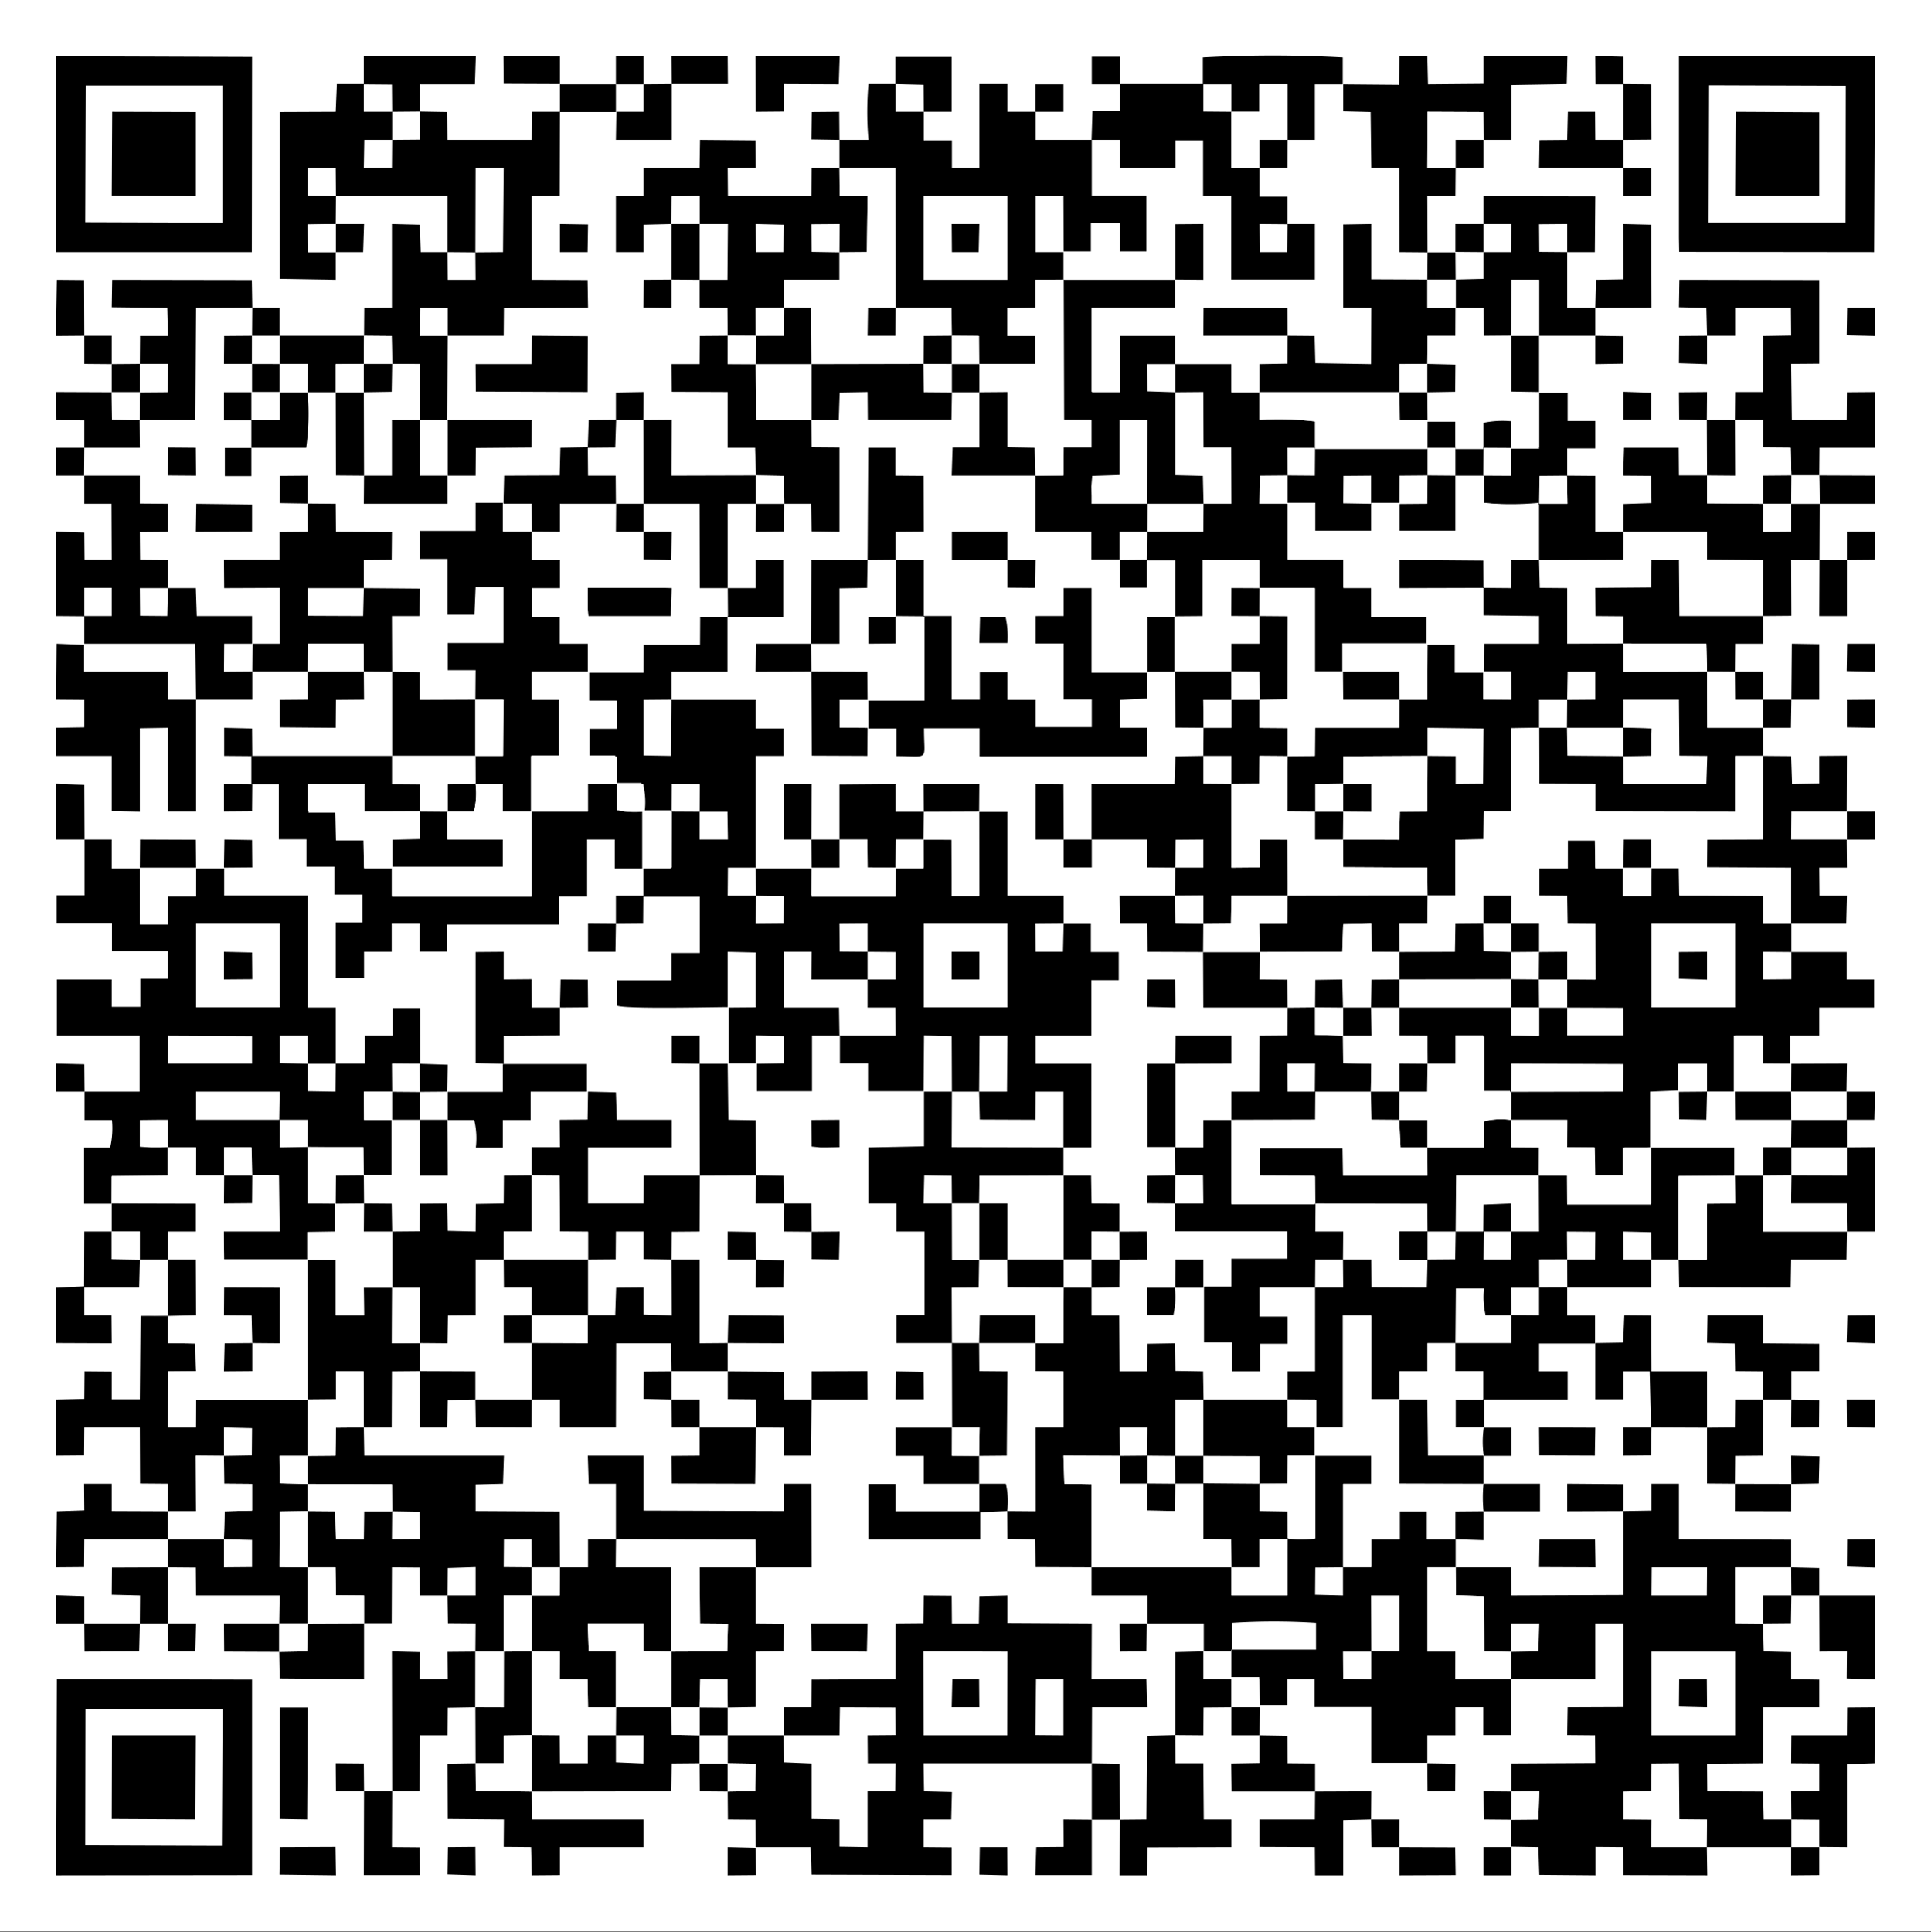 <svg id="Layer_1" data-name="Layer 1" xmlns="http://www.w3.org/2000/svg" viewBox="0 0 84.49 84.53"><rect x="0" y="0" width="84.49" height="84.53" fill="#808080" stroke="none"/><defs><style>.cls-1,.cls-2{fill:#fff;}.cls-2,.cls-3{fill-rule:evenodd;}</style></defs><rect class="cls-1" width="84.49" height="84.49"/><path class="cls-2" d="M33.07,46.54H31.84l0,2.45,1.2,0v2.41H30.62v2.45H29.39v1.22h1.23v3.66h1.23V60l2.46,0v1.2h1.2l0,2.45H34.31V62.46H33.08l0,2.46H29.39V63.69h1.23V62.45H29.39V61.23l-1.22,0V60h1.21l0-1.23H27v3.68H24.5V61.23H23.26v1.22H20.82l0-1.21-1.21,0,0,1.2H18.38V60H17.15v2.45H15.92l0,1.23h6.11l0,1.23-1.2,0v1.17l3.68,0v2.44h1.23V67.35H27V64.91H25.76l0-1.23h2.44v2.41l6.15,0V64.91h1.2v3.66H33.07V71H34.3v1.2l-1.22,0v2.42l-1.23,0v1.22h2.45V77.1l1.21.05v2.43l1.22,0v1.19l1.23,0V78.37h1.22V77.15H38V75.92h1.23V74.7H36.75l0,1.23H34.3V74.69h1.2V73.48l3.68,0V71H40.4l0-1.22h1.22V71h1.18l0-1.2,1.23,0V71l3.69,0v2.43h2.4l0,1.23H47.78v2.45H49v2.46h1.16l0-3.65,1.22,0V72.28l1.23,0v1.2h1.23v-1.2h3.65l0-1.17a29.52,29.52,0,0,0-3.68,0v1.22H52.65V71H50.18l0-1.23H47.77V68.57H45.31l0-1.21-1.21,0V66.11l-1.21,0v1.19H38V64.91h1.23v1.2h3.66V64.91H40.42V63.69H39.19V62.45h2.47v-3.7H39.18l0-1.23h1.19V53.88H39.19V52.65H38l0-2.45,2.43,0V47.76H38V46.54l-1.23,0V45.31l-1.22,0,0,2.43H33.07Z"/><path class="cls-2" d="M35.5,18.38v1.19h1.22v3.69l-1.22,0,0-1.21H34.31v1.22H33.07V22H31.84v3.69h1.22V24.49H34.3v2.44H31.85v2.43H29.39v1.22h3.68v1.22H34.3v1.2l-1.22,0V38h2.44V36.73h1.23V34.32l2.46,0v1.21h1.23V34.3h2.44v1.2h1.21l0,3.67,2.46,0v1.22h1.22v1.21l1.22,0v1.17l-1.2,0,0,2.43-2.44,0v1.22h2.45v3.65H46.53v1.23h1.2l0,1.22H49v1.23h1.2v1.23H49v1.21H47.76v1.22H49L49,60h1.2V58.79l1.2,0,0,1.21,1.21,0v1.23h3.68V60h1.2V56.33H55.11v1.21h1.21l0,1.19-1.21,0,0,1.21-1.23,0V58.77H52.65V56.33h1.2l0-1.22h2.45V53.9l-4.91,0,0-1.23H50.19v-1.2l1.22,0V50.19h-1.2l0-3.64,1.23,0v3.64l1.22,0V49h1.23V47.76H55.1V45.31h1.22V44.08H52.65V41.65H50.21l0-1.23H49l0-1.23h2.43V38H50.19V36.73H47.76V34.3h3.63l0-1.21,1.22,0V31.84H51.43l0-2.45h-1.2l0,1.17L49,30.62v1.23h1.2v1.23H42.86V31.84H40.42c0,1.47.29,1.26-1.21,1.22l0-1.21H38v1.23H35.52l0-3.68H33.06l0-1.23h2.4V24.5H38l0-4.92h1.19v1.22l1.23,0v2.43H39.19v1.22h1.23V27h1.19l0,3.66h1.22v-1.2l1.21,0,0,1.21,1.23,0v1.21h2.44V30.63l-1.23,0V28.16H45.3V27H46.5l0-1.22h1.22v3.66h2.43V27h1.22V24.49H50.19v1.2l-1.18,0,0-1.23H47.78l0-1.21H45.31V20.81H41.64l0-1.23h1.17V17.16h-1.2l0,1.21H38V17.15l-1.22,0,0,1.21Z"/><path class="cls-3" d="M31.84,25.73V27H30.63v1.21H28.16v1.22H25.73v1.22l1.22,0v1.18H25.72l0,1.22,1.2,0v1.2h1.14a3.4,3.4,0,0,1,.07,1.2h1.22V38H28.15v1.23h2.47v2.46H29.38v1.2H27V44c.45.15,4.12.06,4.89.06v2.46h1.23v1.22h2.41l0-2.43,1.22,0v1.21l1.23,0v1.22h2.45v2.41L38,50.2l0,2.45h1.22v1.23h1.23v3.65H39.22l0,1.23h2.47V56.34h1.18l0-1.22H41.66V52.65h1.19l0-1.21h3.68V50.2h1.22V46.54H45.31V45.31l2.44,0,0-2.43,1.2,0V41.65l-1.22,0V40.42H46.54V39.19l-2.46,0,0-3.67H42.84v3.69H41.64V36.74H40.41V38H39.19v1.23l-3.68,0V38H33.07V33.07l1.22,0v-1.2H33.07V30.62H29.38V29.39h2.45V27h2.44V24.5H33.07v1.23Z"/><path class="cls-3" d="M45.3,20.81v2.46h2.45l0,1.21H49l0,1.23,1.18,0v-1.2h1.24V27H50.2v2.43H47.76V25.73H46.54l0,1.22H45.31v1.2h1.23v2.45l1.23,0v1.21H45.31V30.62l-1.23,0,0-1.21-1.21,0v1.2H41.64l0-3.66H40.42V24.5H39.19V27H38v1.21h1.23V27h1.22v3.65H38v1.22h1.22l0,1.21c1.5,0,1.2.25,1.21-1.22h2.43v1.23h7.33V31.84H49V30.62l1.19-.06,0-1.17h1.2V27h1.23V24.5h2.46v1.22h2.43v3.65h1.22l0-1.23h3.68V27H60V25.73l-1.22,0V24.49H56.34V22h1.2v1.22H60V22h1.24v1.22l2.46,0V20.82h1.23V22a13,13,0,0,0,2.44.06l0-1.22h1.2l0-1.22H69.8v-1.2H68.59l0-1.23H67.34v2.44l-1.23,0v-1.2a4.05,4.05,0,0,0-1.21.07v1.15H63.68v-1.2H62.46v1.2H57.54V18.44a12.83,12.83,0,0,0-2.43-.07V17.16H53.88V15.92H51.42V14.69H49v2.45H47.76l0-3.68h3.65V12.23H46.54l0,6.14,1.2,0v1.19H46.54v1.23Z"/><path class="cls-3" d="M51.42,51.42h1.21l0,1.22H51.41l0,1.23,4.91,0v1.2H53.88l0,1.22h-1.2v2.44h1.22V60l1.23,0,0-1.21,1.21,0,0-1.19H55.11V56.33h2.43V60h-1.2v1.23h1.21v1.21h1.2l0-4.9H60l0,3.67,1.23,0V60h1.22V58.77h1.22V60h1.21l0,1.23H63.69v1.23h1.24V61.23h3.66V60H67.34V58.78l2.45,0V57.55H68.57V56.33h3.68l0-1.22h1.19l0-3.66,2.44,0V50.2H72.25V47.81l0,2.44a3.41,3.41,0,0,1-1.2,0h1.18v2.45H68.57V51.43H67.34V50.2H66.12V49a3,3,0,0,0-1.2.06V50.2H62.45V49H61.22l.06,1.21h1.17v1.23l-3.69,0,0-1.2H55.12v1.23h2.42l0,1.22H53.88V49H52.65V50.2l-1.22,0V46.54l-1.23,0,0,3.64h1.2Z"/><path class="cls-3" d="M3.7,47.76V49H4.9a3.73,3.73,0,0,1-.08,1.21H3.68v2.45h1.2v-1.2l2.45,0V50.2H8.58v1.23H9.81V50.19H11l0,1.22h1.17l0,2.46H9.79l0,1.23h3.65V53.9l1.22,0V52.65H13.46V50.18l2.44,0,0,1.22h1.23V49H15.93V47.76h1.24V46.53h1.22V44.1l-1.2,0,0,1.21-1.22,0v1.22H14.69V44.08H13.47V39.18H9.81V38H8.58v1.22H7.35l0,1.23H6.12V38H4.89V36.73H3.7l0,2.44-1.22,0v1.23H4.9v1.21l2.45,0v1.21H6.14l0,1.23H4.89V42.85H2.49l0,2.46H6.11v2.45Z"/><polygon class="cls-3" points="71.03 66.11 71.03 69.78 66.12 69.8 66.11 68.57 63.69 68.57 63.7 69.79 64.91 69.83 64.95 72.25 66.11 72.27 66.11 73.45 69.8 73.46 69.8 71.03 71.03 71.03 71.03 74.68 68.59 74.69 68.57 75.91 69.79 75.92 69.8 77.13 66.12 77.15 66.12 78.38 67.35 78.37 67.31 79.6 66.11 79.61 66.11 80.79 67.31 80.81 67.35 82.02 69.81 82.04 69.81 80.8 71.01 80.81 71.03 82.03 74.7 82.04 74.68 80.81 78.38 80.81 78.38 79.6 77.17 79.6 77.14 78.38 74.7 78.37 74.69 77.16 77.14 77.14 77.15 74.69 79.6 74.69 79.6 73.48 78.37 73.46 78.37 72.28 77.17 72.25 77.14 71.03 75.92 71.02 75.92 68.57 78.37 68.57 78.37 67.36 73.46 67.34 73.46 64.91 72.26 64.91 72.26 66.09 71.03 66.11"/><path class="cls-3" d="M68.57,42.85v1.23H67.34v1.23l-1.22,0V44.07H61.23v1.24h1.23v1.22l1.22,0V45.3l1.22,0,0,2.43h1.17V49h2.47v1.2h1.21l0,1.22H71l0-1.22a3.41,3.41,0,0,0,1.2,0l0-2.44,1.21-.05V46.54h1.23v1.22h1.22V45.31h1.22v1.22h1.24V45.31H79.6V44.08H82V42.85H80.8v-1.2H78.38V40.41H77.15V39.19l-3.67,0,0-1.2H72.26v1.22H71V38H69.8l0-1.22h-1.2V38H67.35v1.21h1.22l0,1.22H69.8v2.43Z"/><polygon class="cls-3" points="62.46 28.16 62.45 30.61 61.23 30.61 61.22 31.84 57.54 31.84 57.53 33.07 56.34 33.08 56.33 35.5 57.55 35.51 57.55 34.31 58.77 34.29 58.77 33.09 62.46 33.07 62.45 35.5 61.25 35.51 61.22 36.74 58.76 36.73 58.77 37.94 62.45 37.96 62.46 39.18 63.68 39.18 63.68 36.74 64.91 36.72 64.92 35.5 66.11 35.5 66.11 31.86 67.34 31.84 67.35 34.29 69.8 34.3 69.8 35.5 75.92 35.51 75.92 33.07 77.15 33.07 77.14 31.84 74.7 31.84 74.69 29.38 71.03 29.39 71.03 28.15 68.57 28.16 68.57 25.73 67.37 25.72 67.34 24.5 66.12 24.5 66.11 25.73 64.92 25.72 64.91 24.52 61.23 24.49 61.23 25.73 64.91 25.72 64.91 26.92 67.34 26.95 67.34 28.16 64.94 28.16 64.91 29.38 66.1 29.39 66.12 30.61 64.9 30.6 64.9 29.39 63.68 29.39 63.68 28.18 62.46 28.16"/><polygon class="cls-3" points="31.84 75.92 31.84 77.14 33.07 77.16 33.05 78.36 31.84 78.38 31.85 79.6 33.06 79.61 33.07 80.81 35.47 80.81 35.51 82.01 41.64 82.03 41.64 80.82 40.41 80.81 40.41 79.6 41.62 79.6 41.65 78.4 40.43 78.37 40.41 77.14 47.77 77.14 47.78 74.69 50.2 74.69 50.16 73.46 47.76 73.46 47.77 71.03 44.08 71.01 44.08 69.8 42.85 69.83 42.83 71.03 41.65 71.03 41.64 69.81 40.42 69.8 40.4 71.02 39.19 71.03 39.19 73.46 35.51 73.48 35.5 74.69 34.3 74.69 34.3 75.92 36.73 75.92 36.75 74.69 39.18 74.7 39.19 75.91 37.96 75.92 37.97 77.14 39.19 77.14 39.17 78.37 37.96 78.37 37.96 80.81 36.73 80.79 36.73 79.6 35.51 79.58 35.51 77.15 34.3 77.1 34.29 75.92 31.84 75.92"/><polygon class="cls-3" points="14.69 11.03 13.49 11.03 13.46 9.82 14.69 9.8 14.7 8.58 19.58 8.57 19.58 11.03 18.41 11.03 18.37 9.83 17.15 9.8 17.15 13.46 15.94 13.47 15.93 14.69 17.14 14.7 17.16 15.92 18.38 15.93 18.38 18.38 19.57 18.38 19.59 14.7 18.38 14.7 18.39 13.47 19.59 13.48 19.59 14.69 22.04 14.69 22.05 13.48 25.73 13.46 25.71 12.25 23.27 12.24 23.27 8.58 24.49 8.57 24.5 4.89 23.29 4.89 23.27 6.12 19.58 6.12 19.57 4.9 18.38 4.88 18.38 3.69 20.78 3.69 20.82 2.46 15.92 2.46 15.92 3.68 14.74 3.68 14.69 4.89 12.25 4.9 12.24 12.2 14.69 12.24 14.69 11.03"/><path class="cls-2" d="M56.34,6.12V7.34H55.11V8.57l1.22,0V9.81h1.2v2.44H53.88V8.58H52.65V6.12l-1.21,0V7.35H49V6.13H47.76V8.58H50.2l0,2.45H49V9.81H47.76l0,1.23h-1.2v1.2h4.88v1.24H47.78l0,3.68H49V14.69h2.42v1.24h2.46v1.23h1.23V15.93l1.22,0V14.69h1.19l0,1.19,2.45,0V13.47H58.77V9.82L60,9.8v2.42h2.46V11H61.23V7.35H60L60,4.9l-1.2,0V3.68l2.44,0h-2.3c0-.22,0-.44,0-.66,0-.4.08-.4-.15-.54V3.68H57.55V6.12Z"/><path class="cls-3" d="M56.34,67.34v2.45H53.88V68.57H47.76V69.8H50.2l0,1.23h2.47v1.22h1.23V71a29.52,29.52,0,0,1,3.68,0l0,1.17H53.88v1.2H55.1v1.22h1.22V73.46h1.2v1.22H60l0,2.44h2.45V75.92h1.23V74.69H64.9v1.22h1.21V73.45H63.68v-1.2H62.46V68.57h1.23V67.34H62.45l0-1.22h-1.2v1.22H60v1.22H58.76V64.92H60V63.68H57.54v3.61a4,4,0,0,1-1.2,0"/><path class="cls-3" d="M36.73,6.12V7.35h2.45v6.12h2.44l0,1.22h1.19v1.23H45.3V14.7H44.07V13.48h1.23V12.24h1.23V11h1.2l0-1.23H49V11h1.16l0-2.45H47.77V6.12H45.31V4.89H44.08V3.68l-1.23,0V7.35h-1.2V6.14l-1.23,0V4.89h1.22V2.49l-2.46,0V3.68H38a14,14,0,0,0,0,2.44Z"/><polygon class="cls-3" points="45.3 58.76 45.3 59.99 46.52 60 46.53 62.45 45.3 62.45 45.31 66.12 44.07 66.11 44.08 67.32 45.29 67.35 45.31 68.56 47.76 68.57 47.76 64.93 46.57 64.91 46.53 63.68 49 63.69 49 64.91 50.19 64.91 50.19 66.09 51.41 66.11 51.43 64.91 52.65 64.91 52.65 67.33 53.87 67.35 53.88 68.57 55.11 68.57 55.11 67.34 56.34 67.34 56.33 66.13 55.11 66.11 55.11 64.92 56.32 64.91 56.34 63.68 57.53 63.68 57.54 62.45 56.35 62.45 56.33 61.23 52.66 61.23 52.64 60 51.43 59.98 51.4 58.77 50.2 58.79 50.19 60 48.99 60 48.97 57.55 47.76 57.55 47.76 56.34 46.54 56.33 46.53 58.77 45.3 58.76"/><polygon class="cls-3" points="2.46 82.04 11.03 82.03 11.03 73.48 2.49 73.46 2.46 82.04"/><polygon class="cls-3" points="73.46 2.97 73.46 10.4 73.47 11.02 82 11.03 82.04 2.45 73.46 2.46 73.46 2.97"/><polygon class="cls-3" points="2.46 11.03 11.02 11.03 11.03 2.49 2.46 2.46 2.46 11.03"/><polygon class="cls-2" points="62.46 39.18 62.45 40.41 61.22 40.41 61.23 41.65 63.66 41.64 63.68 40.42 64.9 40.41 64.91 41.61 66.11 41.65 66.11 42.84 67.33 42.85 67.34 41.65 68.57 41.64 68.57 42.85 69.81 42.85 69.8 40.42 68.59 40.41 68.57 39.19 67.35 39.18 67.35 37.97 68.57 37.96 68.58 36.73 69.78 36.74 69.8 37.96 71.03 37.96 71.03 39.18 72.25 39.18 72.26 37.96 73.45 37.96 73.47 39.16 77.14 39.19 77.15 40.42 78.37 40.41 78.37 37.96 74.69 37.94 74.7 36.74 77.14 36.73 77.15 33.07 75.92 33.07 75.92 35.51 69.8 35.5 69.8 34.3 67.35 34.29 67.34 31.84 66.11 31.86 66.11 35.5 64.92 35.5 64.91 36.72 63.68 36.74 63.68 39.18 62.46 39.18"/><polygon class="cls-3" points="7.34 66.12 8.58 66.12 8.57 63.68 9.8 63.69 9.81 64.91 11.03 64.92 11.03 66.09 9.83 66.12 9.8 67.34 7.35 67.34 7.35 68.57 8.57 68.58 8.58 69.8 12.24 69.8 12.22 71.03 13.46 71.03 13.46 68.57 12.23 68.56 12.24 66.13 13.46 66.11 13.46 64.92 12.24 64.89 12.23 63.69 13.46 63.69 13.47 61.23 8.58 61.23 8.57 62.45 7.35 62.45 7.37 60 8.58 59.99 8.55 58.78 7.35 58.76 7.35 57.54 6.15 57.57 6.12 61.22 4.89 61.22 4.89 60.01 3.7 60 3.69 61.2 2.46 61.23 2.46 63.68 3.68 63.67 3.69 62.45 6.12 62.45 6.13 64.9 7.35 64.91 7.34 66.12"/><polygon class="cls-3" points="13.46 63.69 13.46 64.92 17.15 64.93 17.16 66.12 15.93 66.12 15.92 67.34 14.7 67.33 14.67 66.12 13.46 66.11 13.46 68.57 14.68 68.57 14.7 69.79 15.93 69.8 15.93 71.02 17.14 71.02 17.15 68.57 18.37 68.58 18.38 69.8 19.58 69.8 19.59 68.6 20.81 68.56 20.81 69.8 19.58 69.8 19.6 71.02 20.81 71.03 20.8 72.26 22.04 72.26 22.04 69.8 23.27 69.8 23.27 68.57 24.5 68.57 24.49 66.13 20.81 66.11 20.81 64.94 22.01 64.91 22.05 63.68 15.94 63.68 15.92 62.45 14.7 62.46 14.68 63.68 13.46 63.69"/><path class="cls-2" d="M56.33,61.23l0,1.22h1.19v1.23H56.34l0,1.22-1.21,0v1.2h1.22v1.21a4,4,0,0,0,1.2,0V63.68H60v1.23H58.77v3.65H60V67.35h1.23V66.12h1.2l0,1.22h1.23V66.13h1.23v1.26l0-1.26a6.07,6.07,0,0,1,0-1.21h2.47l-2.36,0,0-1.25a4.21,4.21,0,0,1,0-1.23H63.68V61.22h1.22l0-1.23H63.68V58.76H62.46V60H61.23v1.24l-1.23,0,0-3.67h-1.2l0,4.9h-1.2V61.24Z"/><path class="cls-3" d="M11,34.31h1.2v2.41l1.21,0,0,1.2,1.22,0v1.22h1.23v1.22H14.69v2.43h1.24V41.64h1.21l0-1.23h1.23v1.22h1.2V40.45l4.9,0,0-1.23h1.22V36.73h1.21V38h1.2V35.5A3.48,3.48,0,0,1,27,35.44V34.3H25.72v1.2H23.27v3.69H17.15V38H15.93l0-1.23H14.7l0-1.22-1.2,0V34.3h2.45v1.2h2.46V34.31H17.16V33.07H11Z"/><polygon class="cls-2" points="23.27 23.26 23.27 24.5 24.5 24.5 24.49 25.72 23.27 25.73 23.28 26.95 24.5 26.96 24.49 28.16 25.71 28.16 25.73 29.39 28.15 29.39 28.16 28.17 30.62 28.16 30.63 26.95 31.85 26.95 31.84 25.73 30.62 25.73 30.61 22.04 28.16 22.04 28.15 18.38 26.96 18.38 26.92 19.58 25.72 19.59 25.73 20.81 26.94 20.81 26.95 22.04 24.5 22.04 24.5 23.27 23.27 23.26"/><polygon class="cls-2" points="4.89 52.65 8.57 52.66 8.57 53.88 7.35 53.88 7.35 55.11 8.57 55.11 8.58 57.54 7.35 57.57 6.15 57.57 7.35 57.54 7.35 58.76 8.55 58.78 8.58 59.99 7.37 60 7.35 62.45 8.57 62.45 8.58 61.23 13.47 61.23 13.46 55.11 9.81 55.11 9.79 53.88 12.24 53.88 12.21 51.42 11.04 51.42 11.03 52.64 9.8 52.65 9.81 51.42 8.57 51.42 8.58 50.2 7.35 50.2 7.35 51.42 4.9 51.45 4.89 52.65"/><path class="cls-3" d="M20.8,30.61H22l0,2.46H20.8v1.22l-1.22,0v1.2H18.38v1.21l-1.21,0,0,1.22H22V36.73H19.58V35.51h1.16a3.4,3.4,0,0,0,.07-1.2H22v1.2h1.23V33.07h1.23V30.62H23.27V29.39h2.45l0-1.23H24.49V27H23.28V25.73h1.22V24.5H23.27V23.26H22V22H20.81v1.23H18.38v1.22h1.2v2.44h1.18l.05-1.2,1.22,0v2.44H19.59v1.19l1.22,0Z"/><path class="cls-3" d="M47.76,6.12H49V7.35h2.43V6.14l1.21,0V8.57h1.23v3.66h3.66V9.8h-1.2V8.6l-1.22,0V7.35H53.87V4.89h1.23V3.69h1.23V6.12h1.2V3.69h1.22V2.51a56.2,56.2,0,0,0-6.12,0V3.68H49V2.48l-1.23,0V3.69H49V4.86l-1.2,0Z"/><polygon class="cls-3" points="24.5 68.57 24.49 69.8 23.27 69.8 23.27 72.25 24.5 72.26 24.49 73.46 25.71 73.47 25.73 74.69 26.95 74.69 26.95 72.25 25.76 72.25 25.72 71.03 28.16 71.03 28.16 72.24 29.38 72.26 29.38 68.57 26.95 68.57 26.96 67.34 33.06 67.36 33.07 68.57 35.51 68.57 35.5 64.91 34.3 64.91 34.3 66.11 28.16 66.09 28.16 63.68 25.72 63.68 25.76 64.91 26.95 64.91 26.95 67.34 25.73 67.34 25.73 68.57 24.5 68.57"/><path class="cls-2" d="M61.23,22.05H60v1.23H57.54V22h-1.2v2.45h2.43V25.7l1.22,0V27h2.44v1.21h1.22v1.22H64.9V30.6l1.22,0,0-1.23H64.91l0-1.22h2.4V27l-2.43,0v-1.2H61.23V24.49l3.68,0v1.2h1.19V24.5h1.22V22A13,13,0,0,1,64.9,22V20.81H63.68v2.43l-2.46,0Z"/><polygon class="cls-3" points="29.38 9.8 29.39 8.59 30.61 8.57 30.61 9.8 31.85 9.8 31.83 12.24 30.61 12.24 30.61 13.46 31.83 13.47 31.84 14.69 33.08 14.69 33.07 13.47 34.31 13.46 34.31 12.24 36.73 12.24 36.73 11.04 37.93 11.03 37.96 8.58 36.74 8.57 36.73 7.35 35.51 7.35 35.5 8.58 31.85 8.57 31.84 7.35 33.07 7.34 33.06 6.14 30.63 6.12 30.61 7.35 28.16 7.35 28.16 8.58 26.95 8.58 26.95 11.03 28.16 11.03 28.16 9.83 29.38 9.8"/><polygon class="cls-3" points="52.66 31.84 52.65 33.07 51.43 33.09 51.39 34.3 47.76 34.3 47.76 36.73 50.19 36.73 50.19 37.95 51.42 37.96 51.41 39.19 52.65 39.18 52.65 40.42 53.86 40.41 53.88 39.19 56.34 39.19 56.33 36.74 55.11 36.73 55.11 37.95 53.88 37.96 53.88 34.3 55.1 34.29 55.11 33.07 56.34 33.08 56.34 31.85 55.11 31.84 55.11 30.61 53.88 30.62 53.88 31.84 52.66 31.84"/><polygon class="cls-3" points="8.58 30.61 11.04 30.61 11.04 29.38 9.8 29.39 9.81 28.16 11.03 28.16 11.03 26.95 8.61 26.95 8.57 25.73 7.35 25.73 7.35 24.5 6.13 24.49 6.12 23.28 7.35 23.27 7.35 22.04 6.12 22.03 6.12 20.81 3.69 20.81 3.69 22.04 4.88 22.04 4.89 24.49 3.7 24.49 3.69 23.3 2.46 23.26 2.46 26.95 3.69 26.96 3.69 28.16 8.55 28.16 8.58 30.61"/><polygon class="cls-2" points="56.34 39.19 62.46 39.18 62.45 37.96 58.77 37.94 58.76 36.73 61.22 36.74 61.25 35.51 62.45 35.5 62.46 33.07 58.77 33.09 58.77 34.29 57.55 34.31 57.55 35.51 56.33 35.5 56.34 33.08 55.11 33.07 55.1 34.29 53.88 34.3 53.88 37.96 55.11 37.95 55.11 36.73 56.33 36.74 56.34 39.19"/><polygon class="cls-2" points="3.73 9.72 9.73 9.74 9.73 3.74 3.75 3.74 3.73 9.72"/><polygon class="cls-2" points="3.73 80.74 9.71 80.76 9.74 74.77 3.74 74.76 3.73 80.74"/><polygon class="cls-2" points="74.76 9.73 80.75 9.73 80.76 3.75 74.78 3.73 74.76 9.73"/><polygon class="cls-3" points="11.04 29.38 13.46 29.38 13.49 28.16 15.91 28.16 15.92 29.38 17.16 29.39 17.15 26.95 18.35 26.95 18.38 25.75 15.92 25.73 15.92 24.5 17.14 24.49 17.15 23.28 14.7 23.27 14.69 22.04 13.46 22.03 13.47 23.27 12.23 23.28 12.23 24.49 9.8 24.49 9.81 25.73 12.24 25.72 12.24 28.16 11.05 28.16 11.04 29.38"/><polygon class="cls-2" points="51.41 29.38 53.88 29.38 53.88 28.16 55.11 28.16 55.11 26.95 56.34 26.96 56.33 30.59 55.11 30.61 55.11 31.84 56.34 31.85 56.34 33.08 57.53 33.07 57.54 31.84 61.22 31.84 61.23 30.61 58.77 30.61 58.76 29.39 57.54 29.38 57.54 25.73 55.11 25.73 55.11 24.51 52.65 24.5 52.65 26.95 51.42 26.96 51.41 29.38"/><path class="cls-2" d="M18.38,47.77V49H17.16v2.42H15.92v1.23h1.21l0,1.22h1.21V52.65h1.19l0,1.2,1.22,0V52.67l1.22,0V51.43h1.22V50.19H24.5V49h1.22l0-1.22H23.27V49H22v1.2H20.81A3.44,3.44,0,0,0,20.74,49H19.58V47.76h.13c0-.22,0-.44,0-.66s.08-.4-.15-.53v1.18Z"/><polygon class="cls-2" points="25.73 55.11 25.73 57.54 23.27 57.54 23.27 56.33 22.05 56.33 22.04 55.11 20.81 55.11 20.81 57.54 19.6 57.55 19.58 58.77 18.38 58.76 18.38 59.99 20.8 60 20.8 61.23 23.27 61.23 23.27 58.76 25.72 58.77 25.72 57.54 26.92 57.54 26.96 56.34 28.16 56.33 28.16 57.51 29.39 57.55 29.38 55.11 28.16 55.09 28.16 53.88 26.95 53.88 26.94 55.1 25.73 55.11"/><polygon class="cls-2" points="36.73 11.04 36.73 12.24 34.31 12.24 34.31 13.46 35.48 13.47 35.5 15.93 40.41 15.92 40.42 14.7 41.65 14.69 41.63 13.47 39.19 13.47 39.18 7.35 36.73 7.35 36.74 8.57 37.96 8.58 37.93 11.03 36.73 11.04"/><polygon class="cls-3" points="61.21 3.71 58.77 3.69 58.77 4.87 59.97 4.9 60 7.34 61.22 7.35 61.23 11.03 62.46 11.04 62.45 8.58 63.68 8.57 63.69 7.35 62.45 7.35 62.46 4.89 64.9 4.9 64.91 6.12 66.12 6.12 66.12 3.72 68.55 3.68 68.58 2.46 64.91 2.46 64.91 3.67 62.48 3.69 62.45 2.46 61.23 2.46 61.21 3.71"/><polygon class="cls-3" points="74.69 14.69 75.92 14.69 75.92 13.47 78.36 13.47 78.37 14.68 77.15 14.7 77.14 17.15 75.92 17.15 75.91 18.38 77.15 18.38 77.14 19.58 78.35 19.59 78.38 20.8 79.6 20.8 79.61 19.59 82.04 19.59 82.04 17.15 80.81 17.16 80.8 18.38 78.4 18.38 78.37 15.92 79.6 15.91 79.6 12.25 73.48 12.24 73.46 13.44 74.66 13.47 74.69 14.69"/><polygon class="cls-3" points="23.27 58.76 23.27 61.23 24.5 61.23 24.5 62.45 26.95 62.45 26.96 58.77 29.36 58.77 29.38 60 31.84 60 31.84 58.76 30.61 58.77 30.61 55.11 29.38 55.11 29.39 57.55 28.16 57.51 28.16 56.33 26.96 56.34 26.92 57.54 25.72 57.54 25.72 58.77 23.27 58.76"/><polygon class="cls-3" points="23.27 51.42 24.48 51.43 24.5 53.88 25.73 53.89 25.73 55.11 26.94 55.1 26.95 53.88 28.16 53.88 28.16 55.09 29.38 55.11 29.39 53.89 30.61 53.88 30.62 51.43 28.17 51.43 28.16 52.65 25.73 52.65 25.73 50.2 29.39 50.2 29.39 48.99 26.99 48.99 26.95 47.79 25.73 47.76 25.71 48.98 24.49 48.99 24.5 50.19 23.27 50.19 23.27 51.42"/><polygon class="cls-3" points="8.58 30.61 7.35 30.61 7.34 29.39 3.68 29.39 3.68 28.21 2.48 28.16 2.46 30.61 3.69 30.62 3.69 31.82 2.45 31.84 2.46 33.07 4.89 33.07 4.89 35.48 6.12 35.51 6.12 31.86 7.35 31.84 7.35 35.5 8.58 35.5 8.58 30.61"/><polygon class="cls-3" points="56.34 14.69 56.33 15.91 55.11 15.93 55.11 17.16 61.23 17.16 61.23 15.93 62.45 15.92 62.46 14.69 63.68 14.69 63.69 13.47 62.45 13.47 62.45 12.23 60 12.22 60 9.8 58.77 9.82 58.77 13.46 60 13.47 59.99 15.93 57.55 15.89 57.52 14.7 56.34 14.69"/><polygon class="cls-3" points="71.03 23.27 74.69 23.27 74.69 24.48 77.15 24.5 77.14 26.95 78.38 26.94 78.37 24.5 79.61 24.5 79.62 22.04 78.37 22.04 78.37 23.26 77.14 23.27 77.15 22.04 74.69 22.02 74.69 20.8 73.46 20.8 73.45 19.59 71.06 19.59 71.02 20.81 72.24 20.82 72.26 22.01 71.04 22.05 71.03 23.27"/><polygon class="cls-3" points="63.69 12.23 63.69 13.47 64.9 13.48 64.91 14.7 66.12 14.69 66.13 12.24 67.34 12.24 67.34 14.69 69.8 14.69 69.8 13.47 68.57 13.47 68.57 11.03 69.78 11.03 69.8 8.59 64.91 8.58 64.91 9.8 66.12 9.8 66.11 11.03 64.91 11.03 64.91 12.2 63.69 12.23"/><polygon class="cls-2" points="53.88 48.99 53.88 52.65 57.55 52.65 57.53 51.43 55.11 51.42 55.12 50.19 58.74 50.2 58.77 51.4 62.46 51.43 62.45 50.2 61.28 50.2 61.22 48.99 60.01 48.98 59.98 47.76 57.55 47.76 57.54 48.98 53.88 48.99"/><polygon class="cls-3" points="33.08 20.8 34.29 20.82 34.31 22.04 35.49 22.04 35.51 23.25 36.73 23.27 36.73 19.58 35.51 19.57 35.5 18.38 33.1 18.38 33.07 15.93 31.84 15.93 31.84 14.69 30.62 14.7 30.61 15.93 29.38 15.93 29.39 17.14 31.84 17.15 31.84 19.59 33.04 19.59 33.08 20.8"/><polygon class="cls-2" points="47.76 68.57 53.88 68.57 53.87 67.35 52.65 67.33 52.65 64.91 51.43 64.91 51.41 66.11 50.19 66.09 50.19 64.91 49 64.91 49 63.69 46.53 63.68 46.57 64.91 47.76 64.93 47.76 68.57"/><polygon class="cls-3" points="17.16 53.88 17.16 56.34 18.38 56.34 18.38 58.76 19.58 58.77 19.6 57.55 20.81 57.54 20.81 55.11 22.04 55.11 22.04 53.88 23.27 53.88 23.27 51.42 22.05 51.43 22.04 52.65 20.82 52.67 20.81 53.88 19.59 53.85 19.57 52.65 18.38 52.66 18.37 53.87 17.16 53.88"/><polygon class="cls-3" points="78.37 40.41 80.78 40.41 80.81 39.19 79.61 39.19 79.6 37.96 80.81 37.96 80.8 36.73 78.37 36.73 78.38 35.5 80.8 35.5 80.81 33.06 79.6 33.07 79.6 34.28 78.41 34.3 78.37 33.08 77.15 33.07 77.14 36.73 74.7 36.74 74.69 37.94 78.37 37.96 78.37 40.41"/><polygon class="cls-2" points="23.27 72.25 23.27 75.91 24.49 75.92 24.5 77.14 25.72 77.14 25.72 75.92 26.95 75.92 26.95 77.1 28.15 77.15 28.16 75.92 26.95 75.92 26.96 74.69 29.38 74.69 29.38 72.26 28.16 72.24 28.16 71.03 25.72 71.03 25.76 72.25 26.95 72.25 26.95 74.69 25.73 74.69 25.71 73.47 24.49 73.46 24.5 72.26 23.27 72.25"/><polygon class="cls-2" points="42.85 15.93 42.85 17.16 44.08 17.15 44.08 19.57 45.27 19.59 45.3 20.81 46.53 20.81 46.54 19.58 47.76 19.58 47.76 18.39 46.56 18.38 46.54 12.23 45.31 12.24 45.31 13.46 44.08 13.48 44.07 14.69 45.3 14.7 45.3 15.92 42.85 15.93"/><polygon class="cls-3" points="13.47 61.23 14.7 61.22 14.7 60 15.91 60 15.92 62.45 17.14 62.45 17.15 60 18.38 59.99 18.38 58.76 17.15 58.77 17.16 56.34 15.92 56.34 15.93 57.54 14.69 57.54 14.69 55.11 13.46 55.11 13.47 61.23"/><polygon class="cls-3" points="73.45 55.11 73.47 56.32 78.35 56.33 78.37 55.11 80.79 55.11 80.81 53.88 77.14 53.88 77.15 51.43 75.91 51.43 75.92 52.65 74.69 52.66 74.68 55.11 73.45 55.11"/><path class="cls-2" d="M62.45,15.92l1.23,0v1.19H62.45v1.23h1.23v1.2H64.9V18.44a4.05,4.05,0,0,1,1.21-.07v1.2l1.23,0V17.15l-1.22,0V14.69H64.91V13.48H63.69v1.22H62.46Z"/><polygon class="cls-3" points="23.27 75.91 23.27 78.38 29.37 78.37 29.39 77.15 30.61 77.14 30.61 75.92 29.39 75.9 29.38 74.69 26.96 74.69 26.95 75.92 28.16 75.92 28.15 77.15 26.95 77.1 26.95 75.92 25.72 75.92 25.72 77.14 24.5 77.14 24.49 75.92 23.27 75.91"/><polygon class="cls-2" points="35.49 28.16 35.5 29.38 37.95 29.39 37.96 30.62 40.41 30.61 40.41 26.96 39.19 26.95 39.19 28.15 37.96 28.16 37.97 26.95 39.19 26.95 39.19 24.49 37.96 24.5 37.94 25.72 36.73 25.74 36.73 28.16 35.49 28.16"/><polygon class="cls-3" points="29.38 72.26 29.38 74.69 30.61 74.69 30.64 73.46 31.83 73.47 31.84 74.7 33.07 74.68 33.07 72.26 34.29 72.24 34.3 71.04 33.07 71.03 33.07 68.57 30.61 68.57 30.63 71.03 31.85 71.04 31.82 72.25 29.38 72.26"/><polygon class="cls-3" points="53.88 48.99 57.54 48.98 57.55 47.76 59.98 47.76 60 46.54 58.77 46.51 58.76 45.31 57.54 45.27 57.54 44.07 56.34 44.08 56.33 45.3 55.11 45.31 55.1 47.76 53.88 47.76 53.88 48.99"/><polygon class="cls-3" points="6.12 15.92 7.35 15.92 7.33 17.15 6.12 17.16 6.11 18.38 8.55 18.38 8.58 13.47 11.04 13.46 11.02 12.25 4.91 12.24 4.89 13.44 7.32 13.47 7.35 14.7 6.13 14.7 6.12 15.92"/><path class="cls-2" d="M23.27,35.5h2.46V34.3H27v1.14a3.48,3.48,0,0,0,1.21.06,3.4,3.4,0,0,0-.07-1.2H27V33.1l-1.2,0,0-1.22H27V30.65l-1.22,0V29.39H23.28v1.22h1.22v2.44H23.26Z"/><polygon class="cls-3" points="78.38 48.99 78.37 50.19 77.15 50.19 77.15 51.43 78.38 51.42 78.37 52.65 80.8 52.65 80.81 53.88 82.03 53.88 82.03 50.19 80.81 50.2 80.81 48.99 82.01 48.99 82.04 47.76 80.79 47.76 80.79 48.99 78.38 48.99"/><path class="cls-2" d="M42.84,63.69V64.9H44a3.42,3.42,0,0,1,.06,1.2h1.24V62.45h1.23V60H45.3V58.76H42.84V60h1.23l0,3.68Z"/><polygon class="cls-3" points="49 79.61 48.99 82.04 50.19 82.04 50.2 80.82 53.88 80.81 53.88 79.6 52.67 79.6 52.65 77.14 51.43 77.14 51.42 75.91 50.2 75.94 50.16 79.6 49 79.61"/><path class="cls-2" d="M17.15,38v1.23h6.11V35.5H22V34.3H20.81a3.4,3.4,0,0,1-.07,1.2H19.58v1.22H22V38Z"/><path class="cls-3" d="M44.07,66.11a3.42,3.42,0,0,0-.06-1.2H42.84V63.69H41.65V62.46H39.19v1.23h1.23v1.22h2.43v1.21H39.19v-1.2H38v2.43h4.89V66.16Z"/><polygon class="cls-3" points="23.27 78.38 20.82 78.35 20.81 77.14 19.58 77.16 19.59 79.58 22.05 79.6 22.04 80.8 23.24 80.81 23.27 82.04 24.5 82.03 24.5 80.81 28.16 80.81 28.16 79.6 23.29 79.6 23.27 78.38"/><polygon class="cls-3" points="71.03 28.15 74.66 28.16 74.69 29.38 75.91 29.39 75.92 28.16 77.15 28.16 77.14 26.95 73.48 26.95 73.46 24.5 72.26 24.5 72.25 25.7 69.8 25.72 69.81 26.95 71.03 26.96 71.03 28.15"/><polygon class="cls-3" points="69.8 58.76 69.8 61.22 71.03 61.22 71.03 60 72.18 60 72.24 62.45 71.02 62.45 71.03 63.68 72.24 63.67 72.26 62.45 74.69 62.46 74.69 60 72.26 60 72.25 57.55 71.07 57.54 71.02 58.74 69.8 58.76"/><polygon class="cls-3" points="28.16 22.04 30.61 22.04 30.62 25.73 31.84 25.73 31.84 22.04 33.08 22.04 33.08 20.8 29.38 20.81 29.39 18.37 28.15 18.38 28.16 22.04"/><polygon class="cls-2" points="29.38 72.26 31.82 72.25 31.85 71.04 30.63 71.03 30.61 68.57 33.07 68.57 33.06 67.36 26.96 67.34 26.95 68.57 29.38 68.57 29.38 72.26"/><path class="cls-2" d="M62.46,46.54l0,1.22H61.23V49h1.23v1.2h2.46V49.06a3,3,0,0,1,1.2-.06V47.77H64.94l0-2.43-1.22,0v1.21Z"/><polygon class="cls-3" points="55.12 41.65 58.73 41.64 58.77 40.44 60 40.41 60.01 41.64 61.23 41.65 61.22 40.41 62.45 40.41 62.46 39.18 56.34 39.19 56.32 40.41 55.1 40.42 55.12 41.65"/><polygon class="cls-3" points="75.92 8.57 79.6 8.57 79.6 4.91 75.94 4.89 75.92 8.57"/><polygon class="cls-3" points="4.89 79.58 8.55 79.6 8.57 75.92 4.9 75.92 4.89 79.58"/><polygon class="cls-3" points="4.89 8.55 8.57 8.58 8.57 4.9 4.91 4.89 4.89 8.55"/><polygon class="cls-2" points="40.41 75.92 44.07 75.92 44.08 72.26 40.4 72.25 40.41 75.92"/><polygon class="cls-2" points="40.41 12.24 44.08 12.24 44.08 8.58 43.73 8.57 40.77 8.57 40.41 8.58 40.41 12.24"/><rect class="cls-1" x="72.26" y="40.41" width="3.66" height="3.66"/><rect class="cls-1" x="8.58" y="40.41" width="3.66" height="3.66"/><rect class="cls-1" x="40.42" y="40.41" width="3.66" height="3.66"/><rect class="cls-1" x="72.26" y="72.26" width="3.66" height="3.66"/><polygon class="cls-3" points="17.16 78.37 18.36 78.37 18.38 75.92 19.47 75.92 19.58 75.92 19.59 74.71 20.8 74.69 20.8 72.26 19.58 72.27 19.59 73.46 18.37 73.46 18.38 72.28 17.15 72.25 17.16 78.37"/><path class="cls-2" d="M62.46,18.38H61.25l0-1.22H55.11v1.21a12.83,12.83,0,0,1,2.43.07v1.14h4.91Z"/><polygon class="cls-3" points="35.5 18.38 36.7 18.38 36.74 17.17 37.96 17.15 37.97 18.37 41.63 18.37 41.65 17.16 40.42 17.15 40.41 15.92 35.5 15.93 35.5 18.38"/><polygon class="cls-2" points="58.76 55.11 60 55.11 60.01 56.32 62.43 56.33 62.46 55.11 61.23 55.11 61.23 53.88 62.46 53.88 62.45 52.66 57.56 52.65 57.55 53.88 58.77 53.88 58.76 55.11"/><polygon class="cls-2" points="67.33 51.42 68.56 51.43 68.57 52.65 72.25 52.65 72.25 50.2 71.08 50.2 71.03 51.42 69.8 51.42 69.78 50.2 68.57 50.19 68.58 48.99 66.11 48.99 66.12 50.19 67.34 50.2 67.33 51.42"/><polygon class="cls-3" points="22.03 22.04 23.26 22.04 23.27 23.26 24.5 23.27 24.5 22.04 26.95 22.04 26.94 20.81 25.73 20.81 25.72 19.59 26.92 19.58 26.96 18.38 28.15 18.38 28.16 17.15 26.95 17.17 26.95 18.37 25.76 18.38 25.72 19.57 24.52 19.59 24.49 20.8 22.06 20.81 22.03 22.04"/><polygon class="cls-2" points="55.12 41.65 55.11 42.85 56.32 42.86 56.34 44.08 57.54 44.07 57.55 42.87 58.73 42.85 58.76 44.08 59.99 44.08 60.01 42.86 61.23 42.85 61.23 41.65 60.01 41.64 60 40.41 58.77 40.44 58.73 41.64 55.12 41.65"/><polygon class="cls-3" points="78.38 79.6 79.6 79.61 79.6 80.8 80.81 80.81 80.81 77.18 82.02 77.14 82.03 74.69 80.82 74.7 80.81 75.92 78.38 75.92 78.37 77.14 79.6 77.15 79.6 78.35 78.37 78.37 78.38 79.6"/><polygon class="cls-2" points="75.91 51.43 77.15 51.43 77.15 50.19 78.37 50.19 78.38 48.99 75.92 48.99 75.91 47.76 74.69 47.76 74.66 48.99 73.47 48.97 73.46 47.77 72.25 47.81 72.25 50.2 75.91 50.2 75.91 51.43"/><polygon class="cls-2" points="42.84 52.65 44.08 52.65 44.07 55.11 46.54 55.11 46.54 51.43 42.86 51.44 42.84 52.65"/><polygon class="cls-2" points="13.46 55.11 14.69 55.11 14.69 57.54 15.93 57.54 15.92 56.34 17.16 56.34 17.16 53.88 15.92 53.88 15.93 52.65 14.69 52.66 14.69 53.88 13.47 53.9 13.46 55.11"/><polygon class="cls-3" points="22.04 46.54 22.04 45.32 24.5 45.3 24.5 44.08 23.27 44.08 23.26 42.84 22.04 42.85 22.04 41.64 20.81 41.65 20.81 46.51 22.04 46.54"/><polygon class="cls-2" points="66.11 73.45 66.11 72.27 64.95 72.25 64.91 69.83 63.7 69.79 63.69 68.57 62.45 68.57 62.45 72.26 63.69 72.26 63.68 73.46 66.11 73.45"/><path class="cls-3" d="M22,47.77H19.59V49h1.16a3.44,3.44,0,0,1,.07,1.21H22V49h1.22V47.76h2.46V46.55H22Z"/><polygon class="cls-3" points="17.16 33.07 20.8 33.07 20.8 30.61 18.37 30.62 18.37 29.41 17.16 29.39 17.16 33.07"/><polygon class="cls-2" points="41.65 58.76 42.84 58.76 42.87 57.54 45.3 57.54 45.3 58.76 46.53 58.77 46.54 56.33 44.08 56.32 44.07 55.11 42.84 55.11 42.82 56.33 41.64 56.34 41.65 58.76"/><polygon class="cls-3" points="67.34 22.04 67.34 24.5 71.02 24.49 71.03 23.27 69.8 23.27 69.8 20.82 68.56 20.81 68.58 22.04 67.34 22.04"/><polygon class="cls-3" points="77.14 61.23 78.38 61.23 78.38 59.99 79.6 59.99 79.6 58.79 77.14 58.77 77.14 57.54 74.71 57.54 74.69 58.75 75.9 58.78 75.92 59.99 77.13 60 77.14 61.23"/><polygon class="cls-3" points="30.62 51.43 33.08 51.42 33.07 49.01 31.87 48.99 31.84 46.54 30.61 46.54 30.62 51.43"/><polygon class="cls-2" points="17.15 37.96 17.17 36.74 18.38 36.71 18.38 35.5 15.92 35.51 15.92 34.31 13.47 34.3 13.47 35.48 14.67 35.51 14.7 36.73 15.9 36.73 15.93 37.96 17.15 37.96"/><polygon class="cls-2" points="36.73 45.31 39.19 45.31 39.18 44.08 37.96 44.08 37.96 42.85 35.5 42.85 35.51 41.64 34.3 41.64 34.3 41.75 34.3 44.08 36.71 44.08 36.73 45.31"/><polygon class="cls-2" points="71.03 31.84 72.26 31.87 72.24 33.06 71.03 33.08 71.04 34.3 74.66 34.3 74.7 33.07 73.48 33.06 73.46 30.61 71.03 30.61 71.03 31.84"/><polygon class="cls-3" points="36.73 36.73 37.95 36.73 37.96 37.95 39.19 37.96 39.2 36.73 40.41 36.73 40.42 35.51 39.19 35.51 39.19 34.3 36.73 34.32 36.73 36.73"/><polygon class="cls-3" points="37.96 24.5 39.19 24.49 39.19 23.27 40.42 23.26 40.41 20.82 39.18 20.81 39.18 19.59 37.99 19.59 37.96 24.5"/><polygon class="cls-3" points="59.99 79.6 60 78.37 57.54 78.38 57.53 79.6 55.11 79.6 55.11 80.8 57.53 80.81 57.54 82.04 58.77 82.04 58.77 79.63 59.99 79.6"/><polygon class="cls-3" points="6.12 55.11 4.89 55.09 4.89 53.88 3.69 53.88 3.68 56.28 2.45 56.34 2.46 58.76 4.89 58.77 4.88 57.54 3.69 57.54 3.69 56.33 6.09 56.33 6.12 55.11"/><polygon class="cls-3" points="23.26 15.93 20.81 15.93 20.82 17.13 25.71 17.15 25.72 14.71 23.28 14.69 23.26 15.93"/><polygon class="cls-3" points="7.35 67.34 7.34 66.12 4.89 66.11 4.89 64.91 3.68 64.91 3.69 66.08 2.49 66.12 2.46 68.57 3.68 68.56 3.69 67.34 7.35 67.34"/><polygon class="cls-3" points="41.66 62.45 42.86 62.45 42.84 63.69 44.05 63.68 44.08 60 42.85 59.99 42.84 58.76 41.65 58.76 41.66 62.45"/><polygon class="cls-2" points="42.84 47.76 41.65 47.76 41.64 50.19 46.53 50.2 46.53 47.76 45.31 47.76 45.3 48.99 42.87 48.98 42.84 47.76"/><polygon class="cls-3" points="37.96 31.84 36.74 31.83 36.74 30.62 37.96 30.62 37.95 29.39 35.5 29.38 35.52 33.06 37.95 33.07 37.96 31.84"/><polygon class="cls-3" points="61.23 61.23 61.23 64.9 64.91 64.91 64.91 63.68 62.48 63.68 62.45 61.23 61.23 61.23"/><polygon class="cls-2" points="22.04 55.11 25.73 55.11 25.73 53.89 24.5 53.88 24.48 51.43 23.27 51.42 23.27 53.88 22.04 53.88 22.04 55.11"/><polygon class="cls-2" points="58.76 45.31 58.77 46.51 60 46.54 59.98 47.76 61.23 47.76 61.23 46.53 62.46 46.54 62.45 45.32 61.22 45.31 61.23 44.08 59.99 44.08 60.01 45.31 58.76 45.31"/><polygon class="cls-3" points="20.8 74.69 20.81 77.14 22.04 77.14 22.04 75.93 23.27 75.91 23.27 72.25 22.04 72.26 22.04 74.69 20.8 74.69"/><polygon class="cls-2" points="52.66 22.04 53.88 22.04 53.87 19.58 52.66 19.58 52.65 17.15 51.42 17.16 51.42 20.79 52.63 20.82 52.66 22.04"/><polygon class="cls-2" points="15.92 17.16 15.93 20.81 17.15 20.81 17.15 18.38 18.38 18.38 18.38 15.93 17.16 15.92 17.14 17.14 15.92 17.16"/><polygon class="cls-3" points="33.08 62.45 30.61 62.45 30.61 63.68 29.38 63.69 29.39 64.9 33.04 64.91 33.08 62.45"/><path class="cls-3" d="M13.46,17.16H12.24l0,1.22H11V17.16H9.8v1.23H11v1.21H9.84l0,1.23H11V19.59H13.4a10.81,10.81,0,0,0,.06-2.43"/><polygon class="cls-2" points="74.69 20.8 74.69 22.02 77.15 22.04 77.15 20.81 78.38 20.8 78.35 19.59 77.14 19.58 77.15 18.38 75.91 18.38 75.92 20.81 74.69 20.8"/><polygon class="cls-3" points="15.93 20.81 15.92 22.04 19.58 22.04 19.58 20.81 18.38 20.81 18.38 18.38 17.15 18.38 17.15 20.81 15.93 20.81"/><polygon class="cls-3" points="56.34 44.08 56.32 42.86 55.11 42.85 55.12 41.65 52.64 41.65 52.65 44.08 56.34 44.08"/><polygon class="cls-3" points="25.73 55.11 22.04 55.11 22.05 56.33 23.27 56.33 23.27 57.54 25.73 57.54 25.73 55.11"/><polygon class="cls-2" points="63.69 53.88 64.9 53.88 64.91 52.7 66.1 52.65 66.11 53.88 67.34 53.88 67.33 51.42 63.71 51.42 63.69 53.88"/><polygon class="cls-2" points="7.34 66.12 7.35 67.34 9.8 67.34 9.83 66.12 11.03 66.09 11.03 64.92 9.81 64.91 9.8 63.69 8.57 63.68 8.58 66.12 7.34 66.12"/><polygon class="cls-3" points="45.3 20.81 45.27 19.59 44.08 19.57 44.08 17.15 42.85 17.16 42.85 19.58 41.68 19.58 41.64 20.81 45.3 20.81"/><polygon class="cls-3" points="79.6 69.8 79.61 72.26 80.81 72.25 80.8 73.43 82.04 73.47 82.04 69.8 79.6 69.8"/><polygon class="cls-2" points="74.68 80.81 74.69 79.6 73.48 79.59 73.46 77.14 72.26 77.15 72.25 78.35 71.03 78.38 71.03 79.6 72.26 79.61 72.25 80.81 74.68 80.81"/><polygon class="cls-3" points="12.22 72.27 12.24 73.43 15.93 73.46 15.93 71.02 13.46 71.03 13.44 72.25 12.22 72.27"/><polygon class="cls-3" points="33.08 62.45 34.3 62.46 34.3 63.68 35.48 63.68 35.51 61.23 34.31 61.23 34.3 60.02 31.84 60 31.84 61.22 33.07 61.23 33.08 62.45"/><polygon class="cls-3" points="61.23 41.65 61.23 42.85 66.11 42.84 66.11 41.65 64.91 41.61 64.9 40.41 63.68 40.42 63.66 41.64 61.23 41.65"/><polygon class="cls-3" points="12.23 15.92 13.47 15.92 13.46 17.16 14.69 17.16 14.69 15.93 15.92 15.92 15.93 14.69 12.23 14.69 12.23 15.92"/><polygon class="cls-2" points="52.65 40.42 52.64 41.65 55.12 41.65 55.1 40.42 56.32 40.41 56.34 39.19 53.88 39.19 53.86 40.41 52.65 40.42"/><polygon class="cls-2" points="29.38 61.23 30.61 61.23 30.61 62.45 33.08 62.45 33.07 61.23 31.84 61.22 31.84 60 29.38 60 29.38 61.23"/><polygon class="cls-3" points="4.89 53.88 6.12 53.88 6.12 55.11 7.35 55.11 7.35 53.88 8.57 53.88 8.57 52.66 4.89 52.65 4.89 53.88"/><polygon class="cls-3" points="57.54 78.38 57.54 77.15 56.34 77.14 56.33 75.94 55.11 75.92 55.11 77.13 53.87 77.15 53.89 78.38 57.54 78.38"/><polygon class="cls-2" points="58.76 29.39 61.22 29.39 61.23 30.61 62.45 30.61 62.46 28.16 58.78 28.16 58.76 29.39"/><polygon class="cls-3" points="35.49 28.16 36.73 28.16 36.73 25.74 37.94 25.72 37.96 24.5 35.5 24.5 35.49 28.16"/><polygon class="cls-2" points="13.47 61.23 13.46 63.69 14.68 63.68 14.7 62.46 15.92 62.45 15.91 60 14.7 60 14.7 61.22 13.47 61.23"/><polygon class="cls-3" points="15.92 29.38 13.46 29.38 13.47 30.61 12.24 30.62 12.24 31.82 14.69 31.84 14.7 30.62 15.93 30.61 15.92 29.38"/><polygon class="cls-2" points="53.88 4.89 53.87 7.35 55.11 7.35 55.11 6.12 56.34 6.12 56.34 3.69 55.11 3.69 55.11 4.89 53.88 4.89"/><polygon class="cls-3" points="51.42 75.91 52.65 75.92 52.66 74.7 53.88 74.69 53.88 73.46 52.65 73.45 52.65 72.25 51.42 72.28 51.42 75.91"/><polygon class="cls-3" points="46.54 55.11 47.76 55.11 47.76 53.88 48.98 53.89 48.98 52.66 47.76 52.65 47.74 51.43 46.54 51.43 46.54 55.11"/><rect class="cls-1" x="61.23" y="42.85" width="4.89" height="1.23"/><polygon class="cls-2" points="73.45 55.11 74.68 55.11 74.69 52.66 75.92 52.65 75.91 51.43 73.47 51.45 73.45 55.11"/><polygon class="cls-2" points="80.81 53.88 80.8 52.65 78.37 52.65 78.38 51.42 77.15 51.43 77.14 53.88 80.81 53.88"/><polygon class="cls-3" points="69.8 13.47 72.26 13.46 72.25 9.83 71.02 9.8 71.03 12.22 69.83 12.24 69.8 13.47"/><polygon class="cls-3" points="17.16 78.37 15.93 78.37 15.92 82.03 18.38 82.03 18.37 80.82 17.15 80.81 17.15 80.7 17.16 78.37"/><polygon class="cls-3" points="74.69 62.46 74.69 64.9 75.91 64.91 75.92 63.69 77.13 63.68 77.14 61.23 75.92 61.23 75.91 62.45 74.69 62.46"/><polygon class="cls-3" points="52.64 41.65 52.65 40.42 51.43 40.4 51.41 39.19 48.99 39.19 49.01 40.41 50.19 40.41 50.21 41.64 52.64 41.65"/><polygon class="cls-3" points="71.03 7.35 71.03 6.12 69.8 6.12 69.79 4.89 68.6 4.89 68.57 6.12 67.36 6.13 67.34 7.34 71.03 7.35"/><polygon class="cls-3" points="53.88 29.38 55.1 29.39 55.11 30.61 56.33 30.59 56.34 26.96 55.11 26.95 55.11 28.16 53.88 28.16 53.88 29.38"/><polygon class="cls-2" points="35.51 37.96 35.5 39.17 39.18 39.19 39.19 37.96 37.96 37.95 37.95 36.73 36.73 36.73 36.73 37.96 35.51 37.96"/><polygon class="cls-2" points="66.11 47.77 71.01 47.76 71.03 46.55 66.12 46.53 66.11 47.77"/><polygon class="cls-3" points="19.59 20.81 20.81 20.81 20.82 19.6 23.26 19.58 23.27 18.38 19.59 18.38 19.59 20.81"/><polygon class="cls-3" points="33.07 4.89 34.3 4.88 34.3 3.68 36.7 3.69 36.74 2.46 33.06 2.46 33.07 4.89"/><polygon class="cls-2" points="40.41 36.73 41.63 36.74 41.64 39.19 42.85 39.19 42.84 35.5 40.42 35.51 40.41 36.73"/><polygon class="cls-2" points="18.38 35.5 19.59 35.51 19.59 34.31 20.81 34.29 20.8 33.07 17.16 33.07 17.16 34.3 18.38 34.31 18.38 35.5"/><polygon class="cls-2" points="48.99 20.78 47.79 20.82 47.75 21.29 47.76 21.7 47.76 22.04 50.19 22.04 50.2 18.38 48.99 18.38 48.99 20.78"/><polygon class="cls-3" points="6.11 18.38 4.9 18.36 4.89 17.16 2.46 17.15 2.47 18.38 3.69 18.39 3.69 19.59 6.12 19.59 6.11 18.38"/><polygon class="cls-2" points="13.46 66.11 14.67 66.12 14.7 67.33 15.92 67.34 15.93 66.12 17.16 66.12 17.15 64.93 13.46 64.92 13.46 66.11"/><polygon class="cls-2" points="35.5 18.38 35.5 15.93 33.07 15.93 33.1 18.38 35.5 18.38"/><polygon class="cls-3" points="12.24 79.58 13.44 79.6 13.47 74.7 12.25 74.7 12.24 79.58"/><polygon class="cls-2" points="13.46 71.03 15.93 71.02 15.93 69.8 14.7 69.79 14.68 68.57 13.46 68.57 13.46 71.03"/><polygon class="cls-3" points="52.66 31.84 52.65 30.62 53.88 30.62 53.88 29.38 51.41 29.38 51.43 31.83 52.66 31.84"/><polygon class="cls-2" points="14.69 52.66 14.7 51.43 15.92 51.42 15.9 50.2 13.46 50.18 13.46 52.65 14.69 52.66"/><polygon class="cls-2" points="63.69 7.35 63.69 6.12 64.91 6.12 64.9 4.9 62.46 4.89 62.45 7.35 63.69 7.35"/><polygon class="cls-2" points="53.88 68.57 53.88 69.8 56.33 69.8 56.34 67.34 55.11 67.34 55.11 68.57 53.88 68.57"/><polygon class="cls-2" points="77.14 31.84 77.14 30.61 75.92 30.61 75.91 29.39 74.69 29.38 74.7 31.84 77.14 31.84"/><polygon class="cls-2" points="77.14 71.03 77.14 69.8 78.38 69.8 78.37 68.57 75.92 68.57 75.92 71.02 77.14 71.03"/><polygon class="cls-2" points="8.58 37.96 6.12 37.96 6.12 40.41 7.33 40.42 7.35 39.19 8.57 39.19 8.58 37.96"/><polygon class="cls-2" points="75.91 47.76 78.37 47.76 78.38 46.54 77.14 46.53 77.14 45.31 75.92 45.31 75.91 47.76"/><polygon class="cls-3" points="6.12 71.03 7.35 71.03 7.35 68.57 4.9 68.58 4.89 69.77 6.13 69.8 6.12 71.03"/><polygon class="cls-2" points="20.81 77.14 20.82 78.35 23.27 78.38 23.27 75.91 22.04 75.93 22.04 77.14 20.81 77.14"/><polygon class="cls-3" points="15.93 20.81 15.92 17.16 14.69 17.16 14.7 20.8 15.93 20.81"/><polygon class="cls-3" points="25.72 26.65 25.75 26.95 29.35 26.95 29.39 25.73 29.05 25.72 25.72 25.72 25.72 26.65"/><polygon class="cls-2" points="20.8 11.04 22.01 11.03 22.04 7.35 20.81 7.35 20.8 11.04"/><polygon class="cls-2" points="8.58 48.99 12.22 48.99 12.24 47.76 8.58 47.76 8.58 48.99"/><polygon class="cls-3" points="47.77 79.61 46.53 79.6 46.54 80.8 45.34 80.81 45.3 82.03 47.77 82.03 47.77 79.61"/><polygon class="cls-3" points="59.99 79.6 60.01 80.81 61.23 80.81 61.23 82.04 63.69 82.03 63.67 80.82 61.22 80.81 61.23 79.6 59.99 79.6"/><polygon class="cls-2" points="74.69 29.38 74.66 28.16 71.03 28.15 71.03 29.39 74.69 29.38"/><polygon class="cls-2" points="62.46 33.07 63.69 33.08 63.69 34.3 64.89 34.29 64.91 31.87 62.46 31.84 62.46 33.07"/><polygon class="cls-3" points="71.03 6.12 72.26 6.11 72.25 3.69 71.03 3.68 71.03 2.48 69.8 2.45 69.81 3.69 71.03 3.69 71.03 6.12"/><polygon class="cls-3" points="20.8 61.23 20.8 60 18.38 59.99 18.38 62.45 19.57 62.45 19.59 61.25 20.8 61.23"/><polygon class="cls-3" points="56.34 14.69 56.33 13.48 52.66 13.47 52.65 14.69 56.34 14.69"/><polygon class="cls-3" points="28.16 4.89 26.97 4.89 26.95 6.12 29.39 6.12 29.39 3.68 28.16 3.69 28.16 4.89"/><polygon class="cls-2" points="7.35 46.53 11.03 46.53 11.03 45.33 7.36 45.31 7.35 46.53"/><polygon class="cls-3" points="33.08 14.69 33.07 15.93 35.5 15.93 35.48 13.47 34.31 13.46 34.3 14.69 33.08 14.69"/><path class="cls-2" d="M63.68,58.76h2.44V57.54H65a3.49,3.49,0,0,1-.07-1.17l-1.23,0Z"/><polygon class="cls-3" points="11.04 58.76 12.24 58.77 12.24 56.34 9.81 56.33 9.8 57.54 11.01 57.55 11.04 58.76"/><rect x="42.84" y="52.65" width="1.24" height="2.46"/><polygon class="cls-2" points="71.03 33.08 71.03 31.84 68.56 31.84 68.58 33.06 71.03 33.08"/><rect class="cls-1" x="51.42" y="61.23" width="1.23" height="2.46"/><polygon class="cls-2" points="20.8 33.07 22.02 33.07 22.04 30.61 20.8 30.61 20.8 33.07"/><polygon class="cls-3" points="47.77 79.61 49 79.61 48.99 77.16 47.77 77.14 47.77 79.61"/><rect class="cls-1" x="27.54" y="36.12" width="2.46" height="1.23" transform="translate(-8.01 65.43) rotate(-89.89)"/><polygon class="cls-3" points="78.38 48.99 78.37 47.76 75.91 47.76 75.92 48.99 78.38 48.99"/><polygon class="cls-2" points="22.04 72.26 23.27 72.25 23.27 69.8 22.04 69.8 22.04 72.26"/><polygon class="cls-3" points="61.23 30.61 61.22 29.39 58.76 29.39 58.77 30.61 61.23 30.61"/><polygon class="cls-2" points="60 72.24 61.23 72.25 61.23 69.8 59.99 69.8 60 72.24"/><polygon class="cls-2" points="52.66 22.04 50.21 22.04 50.2 23.27 52.65 23.27 52.66 22.04"/><polygon class="cls-2" points="46.54 11.03 46.53 8.58 45.31 8.58 45.31 11.03 46.54 11.03"/><polygon class="cls-3" points="35.51 61.23 37.96 61.23 37.95 59.99 35.51 60 35.51 61.23"/><polygon class="cls-3" points="7.35 57.57 8.58 57.54 8.57 55.11 7.35 55.11 7.35 57.57"/><polygon class="cls-3" points="29.38 12.23 30.61 12.24 30.61 9.8 29.38 9.8 29.38 12.23"/><rect class="cls-1" x="20.21" y="72.86" width="2.43" height="1.24" transform="translate(-52.12 94.67) rotate(-89.82)"/><polygon class="cls-2" points="40.41 47.76 41.65 47.76 41.64 45.33 40.43 45.3 40.41 47.76"/><polygon class="cls-2" points="68.57 44.08 68.57 45.3 71.03 45.3 71.02 44.09 68.57 44.08"/><polygon class="cls-3" points="51.42 46.54 53.88 46.53 53.88 45.31 51.44 45.31 51.42 46.54"/><polygon class="cls-3" points="6.12 37.96 8.58 37.96 8.57 36.74 6.13 36.73 6.12 37.96"/><polygon class="cls-3" points="51.42 12.23 52.65 12.24 52.65 9.8 51.42 9.81 51.42 12.23"/><polygon class="cls-3" points="3.7 36.73 3.69 34.34 2.46 34.29 2.46 36.73 3.7 36.73"/><polygon class="cls-3" points="29.39 3.68 31.85 3.68 31.84 2.46 29.38 2.46 29.39 3.68"/><polygon class="cls-3" points="67.34 17.15 67.34 14.69 66.12 14.69 66.12 17.13 67.34 17.15"/><polygon class="cls-2" points="18.38 58.76 18.38 56.34 17.16 56.34 17.15 58.77 18.38 58.76"/><polygon class="cls-2" points="13.46 68.57 13.46 66.11 12.24 66.13 12.23 68.56 13.46 68.57"/><polygon class="cls-3" points="74.69 20.8 75.92 20.81 75.91 18.38 74.68 18.38 74.69 20.8"/><polygon class="cls-3" points="12.22 72.27 12.22 71.03 9.8 71.03 9.81 72.26 12.22 72.27"/><polygon class="cls-2" points="13.46 29.38 15.92 29.38 15.91 28.16 13.49 28.16 13.46 29.38"/><rect x="41.65" y="23.27" width="2.43" height="1.23"/><polygon class="cls-3" points="79.62 22.04 82.03 22.04 82.03 20.81 79.6 20.8 79.62 22.04"/><polygon class="cls-3" points="46.54 36.73 46.53 34.31 45.31 34.3 45.31 36.73 46.54 36.73"/><polygon class="cls-3" points="23.27 61.23 20.8 61.23 20.82 62.44 23.26 62.45 23.27 61.23"/><polygon class="cls-3" points="67.35 63.67 69.78 63.68 69.8 62.46 67.34 62.45 67.35 63.67"/><polygon class="cls-3" points="22.04 3.67 24.5 3.68 24.5 2.47 22.03 2.46 22.04 3.67"/><polygon class="cls-3" points="46.54 56.33 46.54 55.11 44.07 55.11 44.08 56.32 46.54 56.33"/><polygon class="cls-3" points="67.34 68.56 69.81 68.57 69.79 67.35 67.36 67.35 67.34 68.56"/><polygon class="cls-3" points="78.37 47.76 80.79 47.76 80.81 46.53 78.38 46.54 78.37 47.76"/><polygon class="cls-3" points="35.51 72.24 37.93 72.26 37.96 71.03 35.49 71.03 35.51 72.24"/><polygon class="cls-2" points="66.12 14.69 67.34 14.69 67.34 12.24 66.13 12.24 66.12 14.69"/><polygon class="cls-3" points="3.69 14.69 3.68 12.25 2.49 12.24 2.45 14.7 3.69 14.69"/><polygon class="cls-3" points="12.23 82.01 14.7 82.04 14.68 80.8 12.25 80.81 12.23 82.01"/><polygon class="cls-2" points="31.84 44.08 33.07 44.07 33.07 41.67 31.84 41.64 31.84 44.08"/><polygon class="cls-2" points="42.84 47.76 44.06 47.76 44.08 45.31 42.86 45.31 42.84 47.76"/><polygon class="cls-2" points="78.38 51.42 80.81 51.43 80.81 50.2 78.38 50.2 78.38 51.42"/><polygon class="cls-3" points="42.84 58.76 45.3 58.76 45.3 57.54 42.87 57.54 42.84 58.76"/><polygon class="cls-2" points="52.65 63.69 52.65 64.89 55.11 64.91 55.11 63.7 52.65 63.69"/><polygon class="cls-2" points="45.3 75.91 46.53 75.92 46.53 73.46 45.33 73.46 45.3 75.91"/><polygon class="cls-2" points="15.92 25.73 13.47 25.73 13.47 26.94 15.89 26.95 15.92 25.73"/><polygon class="cls-2" points="72.26 69.8 74.68 69.8 74.69 68.57 72.27 68.57 72.26 69.8"/><polygon class="cls-2" points="78.38 48.99 80.79 48.99 80.79 47.76 78.37 47.76 78.38 48.99"/><polygon class="cls-3" points="8.57 23.27 11.03 23.26 11.03 22.07 8.59 22.04 8.57 23.27"/><rect x="76.55" y="64.28" width="1.2" height="2.46" transform="translate(11.47 142.53) rotate(-89.88)"/><polygon class="cls-3" points="35.5 29.38 35.49 28.16 33.09 28.16 33.06 29.39 35.5 29.38"/><polygon class="cls-3" points="31.84 58.76 34.3 58.77 34.29 57.56 31.87 57.54 31.84 58.76"/><rect x="24.5" y="3.69" width="2.45" height="1.21"/><polygon class="cls-3" points="78.38 30.61 79.6 30.61 79.6 28.18 78.4 28.16 78.38 30.61"/><path class="cls-3" d="M65,66.12h2.38l0-1.21H64.91a6.07,6.07,0,0,0,0,1.21"/><polygon class="cls-3" points="6.12 71.03 3.69 71.03 3.7 72.26 6.09 72.25 6.12 71.03"/><polygon class="cls-2" points="29.38 30.61 28.16 30.62 28.16 33.05 29.36 33.07 29.38 30.61"/><polygon class="cls-3" points="79.61 24.5 79.6 26.95 80.81 26.95 80.81 24.5 79.61 24.5"/><polygon class="cls-3" points="71.03 66.11 71.03 64.93 68.57 64.91 68.57 66.12 71.03 66.11"/><polygon class="cls-3" points="18.38 48.99 18.38 51.43 19.59 51.43 19.58 48.99 18.38 48.99"/><polygon class="cls-3" points="35.5 36.73 35.51 34.3 34.3 34.3 34.3 36.73 35.5 36.73"/><polygon class="cls-3" points="40.42 35.51 42.84 35.5 42.85 34.3 40.41 34.3 40.42 35.51"/><polygon class="cls-2" points="42.84 55.11 42.84 52.65 41.65 52.65 41.66 55.11 42.84 55.11"/><rect class="cls-1" x="62.45" y="12.23" width="1.24" height="1.24"/><polygon class="cls-2" points="78.37 22.04 79.62 22.04 79.6 20.8 78.38 20.8 78.37 22.04"/><rect class="cls-1" x="31.84" y="14.69" width="1.24" height="1.23" transform="translate(16.97 47.68) rotate(-89.68)"/><polygon class="cls-3" points="58.76 45.31 60.01 45.31 59.99 44.08 58.76 44.08 58.76 45.31"/><polygon class="cls-3" points="40.41 15.92 41.65 15.93 41.65 14.69 40.42 14.7 40.41 15.92"/><polygon class="cls-2" points="12.24 17.16 13.46 17.16 13.47 15.92 12.23 15.92 12.24 17.16"/><polygon class="cls-2" points="17.16 48.99 17.16 47.76 15.92 47.76 15.93 48.99 17.16 48.99"/><polygon class="cls-3" points="63.68 67.34 64.91 67.38 64.91 66.12 63.68 66.13 63.68 67.34"/><polygon class="cls-3" points="4.89 17.16 6.12 17.16 6.12 15.92 4.89 15.93 4.89 17.16"/><polygon class="cls-3" points="77.15 22.04 78.37 22.04 78.38 20.8 77.15 20.81 77.15 22.04"/><rect class="cls-1" x="67.34" y="42.85" width="1.23" height="1.23"/><polygon class="cls-3" points="11.04 51.42 9.81 51.42 9.8 52.65 11.03 52.64 11.04 51.42"/><rect x="61.23" y="53.88" width="1.23" height="1.23"/><polygon class="cls-2" points="33.08 39.19 33.07 37.96 31.85 37.96 31.84 39.19 33.08 39.19"/><polygon class="cls-2" points="41.65 17.16 41.65 15.93 40.41 15.92 40.42 17.15 41.65 17.16"/><polygon class="cls-3" points="31.84 78.38 31.84 77.14 30.61 77.14 30.62 78.37 31.84 78.38"/><polygon class="cls-2" points="47.76 55.11 48.99 55.11 48.98 53.89 47.76 53.88 47.76 55.11"/><polygon class="cls-3" points="14.69 52.66 15.93 52.65 15.92 51.42 14.7 51.43 14.69 52.66"/><polygon class="cls-2" points="61.23 17.16 62.45 17.16 62.45 15.92 61.23 15.93 61.23 17.16"/><polygon class="cls-2" points="14.69 17.16 15.92 17.16 15.92 15.92 14.69 15.93 14.69 17.16"/><polygon class="cls-2" points="73.46 47.77 74.69 47.76 74.69 46.54 73.46 46.54 73.46 47.77"/><polygon class="cls-3" points="34.31 22.04 33.08 22.04 33.07 23.27 34.3 23.26 34.31 22.04"/><polygon class="cls-2" points="61.23 22.05 62.45 22.04 62.46 20.8 61.24 20.81 61.23 22.05"/><polygon class="cls-3" points="61.22 48.99 61.23 47.76 59.98 47.76 60.01 48.98 61.22 48.99"/><polygon class="cls-2" points="51.41 52.65 52.65 52.65 52.63 51.42 51.42 51.42 51.41 52.65"/><rect class="cls-1" x="33.07" y="13.46" width="1.23" height="1.22" transform="translate(-0.04 0.09) rotate(-0.15)"/><rect x="80.81" y="35.51" width="1.23" height="1.23" transform="translate(-0.07 0.15) rotate(-0.11)"/><polygon class="cls-3" points="77.14 31.84 78.36 31.84 78.38 30.61 77.14 30.61 77.14 31.84"/><polygon class="cls-3" points="66.12 44.07 67.34 44.08 67.33 42.85 66.11 42.84 66.12 44.07"/><polygon class="cls-3" points="35.51 37.96 36.73 37.96 36.73 36.73 35.5 36.73 35.51 37.96"/><rect class="cls-1" x="30.61" y="75.92" width="1.23" height="1.23"/><polygon class="cls-3" points="11.03 15.92 11.03 14.69 9.81 14.7 9.8 15.92 11.03 15.92"/><polygon class="cls-3" points="66.12 41.65 67.34 41.64 67.34 40.41 66.12 40.41 66.12 41.65"/><polygon class="cls-3" points="55.11 75.92 55.12 74.69 53.88 74.69 53.88 75.92 55.11 75.92"/><polygon class="cls-3" points="51.42 56.34 52.65 56.34 52.65 55.11 51.43 55.11 51.42 56.34"/><polygon class="cls-2" points="17.16 6.12 15.94 6.12 15.92 7.35 17.15 7.34 17.16 6.12"/><polygon class="cls-3" points="59.99 44.08 61.23 44.08 61.23 42.85 60.01 42.86 59.99 44.08"/><rect x="53.88" y="25.72" width="1.22" height="1.23" transform="translate(27.89 80.7) rotate(-89.72)"/><polygon class="cls-3" points="77.14 71.03 78.36 71.02 78.38 69.8 77.14 69.8 77.14 71.03"/><polygon class="cls-2" points="17.16 6.12 18.38 6.11 18.38 4.88 17.16 4.89 17.16 6.12"/><polygon class="cls-2" points="23.27 69.8 24.49 69.8 24.5 68.57 23.27 68.57 23.27 69.8"/><rect class="cls-1" x="67.34" y="55.11" width="1.23" height="1.22" transform="translate(-0.19 0.23) rotate(-0.2)"/><polygon class="cls-2" points="68.57 55.11 69.79 55.11 69.8 53.89 68.56 53.88 68.57 55.11"/><polygon class="cls-3" points="3.69 71.03 3.69 69.83 2.45 69.79 2.46 71.03 3.69 71.03"/><polygon class="cls-3" points="78.37 82.04 79.6 82.03 79.6 80.81 78.37 80.81 78.37 82.04"/><polygon class="cls-2" points="52.65 33.07 52.65 34.29 53.88 34.3 53.88 33.07 52.65 33.07"/><polygon class="cls-3" points="2.46 20.81 3.68 20.81 3.69 19.59 2.45 19.59 2.46 20.81"/><polygon class="cls-2" points="30.61 35.51 30.61 36.73 31.85 36.73 31.83 35.51 30.61 35.51"/><polygon class="cls-3" points="17.16 48.99 18.38 48.99 18.38 47.77 17.16 47.76 17.16 48.99"/><polygon class="cls-2" points="53.88 30.62 55.11 30.61 55.1 29.39 53.88 29.38 53.88 30.62"/><polygon class="cls-3" points="15.92 17.16 17.14 17.14 17.16 15.92 15.92 15.92 15.92 17.16"/><polygon class="cls-2" points="52.65 40.42 52.65 39.18 51.41 39.19 51.43 40.4 52.65 40.42"/><polygon class="cls-3" points="63.69 7.35 64.91 7.34 64.91 6.12 63.69 6.12 63.69 7.35"/><polygon class="cls-2" points="53.88 74.69 55.12 74.69 55.1 73.47 53.88 73.46 53.88 74.69"/><polygon class="cls-3" points="11.04 33.08 11.03 31.87 9.81 31.84 9.81 33.07 11.04 33.08"/><polygon class="cls-3" points="15.93 78.37 15.92 77.15 14.69 77.14 14.7 78.37 15.93 78.37"/><polygon class="cls-3" points="58.76 36.73 58.77 35.51 57.54 35.51 57.54 36.73 58.76 36.73"/><polygon class="cls-3" points="11.04 58.76 9.83 58.77 9.8 60 11.04 59.99 11.04 58.76"/><polygon class="cls-3" points="63.68 11.02 64.91 11.03 64.91 9.8 63.68 9.8 63.68 11.02"/><polygon class="cls-2" points="72.26 55.11 72.25 53.91 71.02 53.88 71.03 55.11 72.26 55.11"/><polygon class="cls-2" points="15.92 15.92 17.16 15.92 17.14 14.7 15.93 14.69 15.92 15.92"/><rect x="46.54" y="36.73" width="1.23" height="1.22"/><polygon class="cls-2" points="17.16 47.76 18.38 47.77 18.37 46.54 17.15 46.53 17.16 47.76"/><polygon class="cls-2" points="66.11 79.61 67.31 79.6 67.35 78.37 66.12 78.38 66.11 79.61"/><polygon class="cls-2" points="67.34 31.84 68.56 31.84 68.57 30.62 67.34 30.62 67.34 31.84"/><polygon class="cls-3" points="33.08 55.11 33.07 53.9 31.84 53.88 31.84 55.11 33.08 55.11"/><polygon class="cls-2" points="78.37 22.04 77.15 22.04 77.14 23.27 78.37 23.26 78.37 22.04"/><polygon class="cls-2" points="66.11 72.27 67.31 72.25 67.35 71.03 66.11 71.03 66.11 72.27"/><rect x="30.61" y="74.7" width="1.23" height="1.22"/><polygon class="cls-2" points="29.38 9.8 30.61 9.8 30.61 8.57 29.39 8.59 29.38 9.8"/><polygon class="cls-2" points="12.22 72.27 13.44 72.25 13.46 71.03 12.22 71.03 12.22 72.27"/><polygon class="cls-2" points="62.46 55.11 63.67 55.1 63.69 53.88 62.46 53.88 62.46 55.11"/><polygon class="cls-2" points="6.12 17.16 7.33 17.15 7.35 15.92 6.12 15.92 6.12 17.16"/><polygon class="cls-3" points="77.14 30.61 77.14 29.39 75.91 29.39 75.92 30.61 77.14 30.61"/><polygon class="cls-3" points="17.16 53.88 17.14 52.66 15.93 52.65 15.92 53.88 17.16 53.88"/><rect class="cls-1" x="46.54" y="55.11" width="1.23" height="1.22"/><polygon class="cls-3" points="34.31 52.65 34.29 51.44 33.08 51.42 33.07 52.65 34.31 52.65"/><polygon class="cls-3" points="55.11 7.35 56.33 7.34 56.34 6.12 55.11 6.12 55.11 7.35"/><polygon class="cls-3" points="14.69 11.03 15.89 11.03 15.93 9.8 14.69 9.8 14.69 11.03"/><polygon class="cls-2" points="36.73 11.04 36.74 9.8 35.5 9.81 35.51 11.02 36.73 11.04"/><polygon class="cls-2" points="33.08 22.04 34.31 22.04 34.29 20.82 33.08 20.8 33.08 22.04"/><polygon class="cls-2" points="58.76 55.11 57.55 55.11 57.54 56.33 58.77 56.33 58.76 55.11"/><polygon class="cls-2" points="67.34 22.04 68.58 22.04 68.56 20.81 67.36 20.82 67.34 22.04"/><polygon class="cls-2" points="68.57 11.03 68.57 9.8 67.34 9.81 67.35 11.02 68.57 11.03"/><polygon class="cls-2" points="30.61 75.92 30.61 74.69 29.38 74.69 29.39 75.9 30.61 75.92"/><polygon class="cls-2" points="56.34 22.04 56.34 20.8 55.13 20.81 55.1 22.04 56.34 22.04"/><polygon class="cls-3" points="30.61 62.45 30.61 61.23 29.38 61.23 29.39 62.45 30.61 62.45"/><polygon class="cls-3" points="3.7 47.76 3.69 46.56 2.46 46.53 2.46 47.76 3.7 47.76"/><polygon class="cls-3" points="80.81 24.5 82.02 24.49 82.04 23.27 80.81 23.27 80.81 24.5"/><polygon class="cls-2" points="30.61 74.69 31.84 74.7 31.83 73.47 30.64 73.46 30.61 74.69"/><polygon class="cls-2" points="23.27 23.26 23.26 22.04 22.03 22.04 22.04 23.26 23.27 23.26"/><polygon class="cls-2" points="6.12 55.11 6.12 53.88 4.89 53.88 4.89 55.09 6.12 55.11"/><polygon class="cls-2" points="52.66 31.84 53.88 31.84 53.88 30.62 52.65 30.62 52.66 31.84"/><polygon class="cls-2" points="37.96 41.64 37.96 40.41 36.73 40.42 36.74 41.63 37.96 41.64"/><polygon class="cls-3" points="61.23 47.76 62.44 47.76 62.46 46.54 61.23 46.53 61.23 47.76"/><polygon class="cls-3" points="30.61 46.54 30.61 45.31 29.39 45.31 29.39 46.52 30.61 46.54"/><polygon class="cls-2" points="62.46 20.8 63.68 20.81 63.68 19.59 62.46 19.59 62.46 20.8"/><polygon class="cls-3" points="31.84 82.04 33.08 82.03 33.07 80.84 31.84 80.81 31.84 82.04"/><polygon class="cls-2" points="9.8 63.69 11.02 63.67 11.03 62.48 9.8 62.45 9.8 63.69"/><polygon class="cls-3" points="69.8 14.69 69.8 15.93 71.02 15.91 71.03 14.71 69.8 14.69"/><polygon class="cls-2" points="67.34 44.08 66.12 44.07 66.12 45.28 67.34 45.31 67.34 44.08"/><polygon class="cls-2" points="68.57 30.62 69.8 30.61 69.8 29.39 68.59 29.39 68.57 30.62"/><polygon class="cls-3" points="39.19 13.47 37.98 13.47 37.96 14.69 39.18 14.69 39.19 13.47"/><polygon class="cls-3" points="23.27 58.76 23.27 57.54 22.04 57.55 22.04 58.76 23.27 58.76"/><polygon class="cls-2" points="9.8 67.34 9.8 68.57 11.03 68.56 11.03 67.37 9.8 67.34"/><polygon class="cls-2" points="23.27 68.57 23.26 67.34 22.05 67.35 22.04 68.56 23.27 68.57"/><polygon class="cls-2" points="14.69 11.03 14.69 9.8 13.46 9.82 13.49 11.03 14.69 11.03"/><polygon class="cls-3" points="7.34 20.8 8.58 20.81 8.57 19.59 7.37 19.58 7.34 20.8"/><polygon class="cls-2" points="56.34 9.81 55.11 9.8 55.12 11.03 56.31 11.03 56.34 9.81"/><polygon class="cls-2" points="41.65 52.65 41.64 51.44 40.44 51.42 40.41 52.65 41.65 52.65"/><polygon class="cls-2" points="51.42 17.16 51.42 15.93 50.19 15.93 50.2 17.12 51.42 17.16"/><polygon class="cls-2" points="46.54 40.41 45.3 40.42 45.31 41.64 46.51 41.64 46.54 40.41"/><polygon class="cls-3" points="62.45 17.16 63.67 17.14 63.68 15.95 62.45 15.92 62.45 17.16"/><polygon class="cls-3" points="78.38 69.8 79.6 69.8 79.6 68.6 78.37 68.57 78.38 69.8"/><polygon class="cls-2" points="33.07 46.54 34.3 46.52 34.3 45.33 33.07 45.3 33.07 46.54"/><polygon class="cls-2" points="9.81 51.42 11.04 51.42 11.01 50.2 9.81 50.19 9.81 51.42"/><polygon class="cls-2" points="39.19 37.96 40.42 37.95 40.41 36.73 39.2 36.73 39.19 37.96"/><polygon class="cls-2" points="13.46 64.92 13.46 63.69 12.23 63.69 12.24 64.89 13.46 64.92"/><polygon class="cls-3" points="47.76 56.34 48.98 56.32 48.99 55.11 47.76 55.11 47.76 56.34"/><polygon class="cls-2" points="31.84 78.38 33.05 78.36 33.07 77.16 31.84 77.14 31.84 78.38"/><polygon class="cls-2" points="14.7 8.58 14.69 7.36 13.47 7.35 13.47 8.56 14.7 8.58"/><polygon class="cls-2" points="51.42 37.96 52.65 37.96 52.65 36.73 51.44 36.74 51.42 37.96"/><polygon class="cls-2" points="51.41 63.69 50.2 63.68 50.2 64.9 51.42 64.91 51.41 63.69"/><polygon class="cls-2" points="78.38 41.65 77.14 41.64 77.14 42.85 78.38 42.84 78.38 41.65"/><polygon class="cls-3" points="62.46 18.38 62.45 17.16 61.23 17.16 61.25 18.38 62.46 18.38"/><polygon class="cls-3" points="7.35 71.03 7.36 72.25 8.55 72.25 8.58 71.03 7.35 71.03"/><polygon class="cls-3" points="74.68 18.38 74.69 17.15 73.46 17.16 73.47 18.36 74.68 18.38"/><polygon class="cls-2" points="6.11 18.38 6.12 17.16 4.89 17.16 4.9 18.36 6.11 18.38"/><polygon class="cls-3" points="62.45 77.14 62.46 78.37 63.67 78.36 63.68 77.16 62.45 77.14"/><polygon class="cls-3" points="51.41 52.65 51.42 51.42 50.2 51.44 50.19 52.64 51.41 52.65"/><polygon class="cls-2" points="37.96 31.84 37.96 30.62 36.74 30.62 36.74 31.83 37.96 31.84"/><polygon class="cls-3" points="26.95 40.42 25.73 40.41 25.73 41.64 26.93 41.64 26.95 40.42"/><polygon class="cls-3" points="44.08 24.5 44.08 25.71 45.28 25.72 45.31 24.5 44.08 24.5"/><polygon class="cls-3" points="71.03 37.96 72.25 37.96 72.24 36.73 71.05 36.73 71.03 37.96"/><polygon class="cls-2" points="13.47 46.54 13.46 45.31 12.24 45.31 12.24 46.51 13.47 46.54"/><polygon class="cls-3" points="80.81 31.82 82.03 31.84 82.04 30.61 80.81 30.62 80.81 31.82"/><polygon class="cls-3" points="80.81 62.43 82.02 62.46 82.04 61.23 80.8 61.23 80.81 62.43"/><polygon class="cls-3" points="71.03 33.08 72.24 33.06 72.26 31.87 71.03 31.84 71.03 33.08"/><polygon class="cls-3" points="64.91 82.04 66.12 82.04 66.12 80.81 64.91 80.81 64.91 82.04"/><polygon class="cls-2" points="3.69 26.95 4.04 26.95 4.29 26.95 4.89 26.95 4.89 25.72 3.69 25.72 3.69 26.95"/><polygon class="cls-2" points="17.16 66.12 17.15 67.34 18.38 67.33 18.37 66.14 17.16 66.12"/><polygon class="cls-3" points="80.8 14.67 82.04 14.7 82.03 13.47 80.82 13.47 80.8 14.67"/><polygon class="cls-3" points="39.19 61.22 40.42 61.22 40.41 60.02 39.2 60 39.19 61.22"/><rect x="26.95" y="2.46" width="1.21" height="1.23"/><polygon class="cls-3" points="67.33 42.85 68.57 42.85 68.57 41.64 67.34 41.65 67.33 42.85"/><polygon class="cls-2" points="59.99 22.04 59.99 20.81 58.78 20.82 58.77 22.02 59.99 22.04"/><polygon class="cls-3" points="28.16 23.27 28.16 24.47 29.37 24.5 29.39 23.27 28.16 23.27"/><rect x="45.3" y="3.69" width="1.23" height="1.2"/><polygon class="cls-3" points="29.38 12.23 28.17 12.24 28.15 13.45 29.38 13.47 29.38 12.23"/><polygon class="cls-3" points="74.69 14.69 73.47 14.7 73.46 15.89 74.69 15.93 74.69 14.69"/><polygon class="cls-3" points="73.46 74.66 74.69 74.69 74.68 73.46 73.47 73.47 73.46 74.66"/><polygon class="cls-2" points="58.76 45.31 58.76 44.08 57.54 44.07 57.54 45.27 58.76 45.31"/><polygon class="cls-3" points="24.5 11.03 25.71 11.03 25.73 9.82 24.5 9.8 24.5 11.03"/><polygon class="cls-3" points="71.03 7.35 71.03 8.58 72.25 8.57 72.25 7.37 71.03 7.35"/><polygon class="cls-2" points="33.08 11.03 34.28 11.03 34.3 9.83 33.07 9.8 33.08 11.03"/><rect x="11.03" y="15.92" width="1.2" height="1.23"/><polygon class="cls-3" points="80.81 68.54 82.03 68.58 82.03 67.34 80.82 67.35 80.81 68.54"/><polygon class="cls-3" points="35.51 53.89 35.5 52.65 34.31 52.65 34.3 53.88 35.51 53.89"/><polygon class="cls-3" points="28.16 23.27 28.16 22.04 26.96 22.04 26.95 23.27 28.16 23.27"/><polygon class="cls-2" points="14.69 46.54 13.47 46.54 13.47 47.74 14.68 47.76 14.69 46.54"/><polygon class="cls-3" points="74.69 47.76 73.46 47.77 73.47 48.97 74.66 48.99 74.69 47.76"/><polygon class="cls-3" points="78.38 64.92 79.58 64.9 79.61 63.71 78.37 63.68 78.38 64.92"/><polygon class="cls-3" points="50.19 44.05 51.43 44.08 51.41 42.85 50.21 42.85 50.19 44.05"/><polygon class="cls-3" points="35.51 53.89 35.51 55.09 36.71 55.11 36.74 53.88 35.51 53.89"/><polygon class="cls-3" points="4.89 15.93 4.89 14.69 3.69 14.69 3.69 15.92 4.89 15.93"/><polygon class="cls-2" points="37.96 42.85 39.19 42.85 39.19 41.65 37.96 41.64 37.96 42.85"/><polygon class="cls-2" points="41.65 15.93 42.85 15.93 42.84 14.7 41.65 14.69 41.65 15.93"/><polygon class="cls-3" points="64.91 40.41 66.11 40.41 66.12 39.19 64.91 39.19 64.91 40.41"/><polygon class="cls-2" points="33.08 39.19 33.07 40.42 34.29 40.41 34.3 39.21 33.08 39.19"/><polygon class="cls-3" points="78.38 61.23 78.37 62.45 79.59 62.44 79.6 61.25 78.38 61.23"/><polygon class="cls-2" points="17.16 4.89 17.15 3.7 15.92 3.69 15.92 4.89 17.16 4.89"/><polygon class="cls-3" points="80.8 29.36 82.04 29.39 82.03 28.16 80.82 28.16 80.8 29.36"/><polygon class="cls-2" points="6.12 50.17 6.6 50.2 7.01 50.2 7.35 50.19 7.35 48.99 7.01 48.99 6.12 49 6.12 50.17"/><polygon class="cls-2" points="53.88 4.89 53.88 3.69 52.65 3.69 52.65 4.88 53.88 4.89"/><polygon class="cls-3" points="42.85 82.01 44.08 82.04 44.07 80.81 42.87 80.81 42.85 82.01"/><rect class="cls-1" x="29.4" y="34.29" width="1.2" height="1.23" transform="translate(-5.07 64.71) rotate(-89.68)"/><polygon class="cls-2" points="42.84 63.69 42.86 62.45 41.66 62.45 41.65 63.68 42.84 63.69"/><rect x="48.99" y="53.88" width="1.2" height="1.23" transform="translate(-0.31 0.28) rotate(-0.32)"/><rect class="cls-1" x="11.02" y="14.71" width="1.23" height="1.2" transform="translate(-3.71 26.9) rotate(-89.84)"/><polygon class="cls-3" points="29.38 61.23 29.38 60 28.17 60.01 28.16 61.2 29.38 61.23"/><polygon class="cls-3" points="66.11 79.61 66.12 78.38 64.91 78.37 64.92 79.6 66.11 79.61"/><polygon class="cls-3" points="11.04 34.31 9.8 34.3 9.8 35.5 11.03 35.49 11.04 34.31"/><polygon class="cls-3" points="19.58 82 20.81 82.04 20.8 80.8 19.6 80.81 19.58 82"/><polygon class="cls-3" points="9.8 37.96 11.04 37.95 11.03 36.75 9.82 36.73 9.8 37.96"/><polygon class="cls-3" points="35.51 50.16 35.89 50.2 36.22 50.2 36.73 50.19 36.73 48.99 35.5 49 35.51 50.16"/><polygon class="cls-2" points="48.99 24.5 50.18 24.49 50.2 23.27 48.99 23.27 48.99 24.5"/><polygon class="cls-3" points="71.03 18.37 72.24 18.37 72.25 17.18 71.03 17.14 71.03 18.37"/><rect x="41.65" y="15.93" width="1.2" height="1.23"/><polygon class="cls-3" points="24.5 44.08 25.73 44.07 25.72 42.86 24.53 42.85 24.5 44.08"/><polygon class="cls-2" points="58.76 68.57 57.55 68.58 57.54 69.77 58.76 69.8 58.76 68.57"/><polygon class="cls-3" points="58.77 35.5 60 35.51 60 34.99 60 34.3 58.77 34.3 58.77 35.5"/><polygon class="cls-2" points="49 63.69 50.18 63.68 50.2 62.45 48.99 62.45 49 63.69"/><polygon class="cls-2" points="7.35 25.73 6.12 25.73 6.13 26.94 7.32 26.95 7.35 25.73"/><rect class="cls-1" x="64.9" y="19.6" width="1.22" height="1.2" transform="translate(44.94 85.6) rotate(-89.68)"/><polygon class="cls-3" points="36.73 6.12 36.72 4.89 35.52 4.9 35.5 6.1 36.73 6.12"/><polygon class="cls-2" points="56.34 20.8 57.53 20.81 57.54 19.59 56.33 19.59 56.34 20.8"/><polygon class="cls-3" points="80.8 58.73 82.04 58.77 82.02 57.54 80.83 57.55 80.8 58.73"/><polygon class="cls-2" points="20.8 11.04 19.58 11.03 19.59 12.24 20.81 12.24 20.8 11.04"/><polygon class="cls-2" points="13.46 50.18 13.47 48.99 12.24 48.99 12.24 50.2 13.46 50.18"/><polygon class="cls-2" points="56.34 47.76 57.53 47.76 57.54 46.53 56.33 46.53 56.34 47.76"/><polygon class="cls-3" points="33.08 55.11 33.07 56.34 34.28 56.33 34.3 55.14 33.08 55.11"/><polygon class="cls-3" points="9.8 42.85 11.04 42.84 11.03 41.67 9.8 41.64 9.8 42.85"/><polygon class="cls-3" points="73.46 42.82 74.69 42.86 74.69 41.64 73.46 41.65 73.46 42.82"/><path class="cls-3" d="M51.42,56.34H50.19l0,1.19,1.15,0a3.49,3.49,0,0,0,.06-1.21"/><polygon class="cls-3" points="26.95 40.42 28.14 40.41 28.15 39.19 26.95 39.19 26.95 40.42"/><path class="cls-3" d="M65,63.69h1.12l0-1.23h-1.2a4.21,4.21,0,0,0,0,1.23"/><polygon class="cls-2" points="66.11 53.88 64.92 53.88 64.91 55.11 66.1 55.11 66.11 53.88"/><polygon class="cls-3" points="11.03 14.69 12.23 14.69 12.23 13.47 11.04 13.46 11.03 14.69"/><polygon class="cls-3" points="13.46 22.03 13.46 20.81 12.25 20.82 12.24 22.01 13.46 22.03"/><polygon class="cls-2" points="58.77 73.44 60 73.47 60 72.26 58.76 72.26 58.77 73.44"/><polygon class="cls-2" points="40.42 4.89 40.41 3.71 39.19 3.68 39.19 4.89 40.42 4.89"/><polygon class="cls-3" points="62.45 12.23 63.69 12.23 63.68 11.04 62.46 11.04 62.45 12.23"/><polygon class="cls-2" points="67.34 56.34 66.11 56.34 66.12 57.53 67.34 57.54 67.34 56.34"/><polygon class="cls-3" points="57.54 44.07 58.76 44.08 58.73 42.85 57.55 42.87 57.54 44.07"/><polygon class="cls-3" points="41.64 74.69 42.85 74.69 42.84 73.46 41.67 73.46 41.64 74.69"/><polygon class="cls-3" points="41.64 42.85 42.85 42.85 42.85 41.64 41.64 41.64 41.64 42.85"/><polygon class="cls-3" points="41.65 11.03 42.82 11.03 42.85 9.8 41.64 9.8 41.65 11.03"/><path class="cls-3" d="M42.85,28.13l1.23,0A4.05,4.05,0,0,0,44,27H42.88Z"/><polygon class="cls-3" points="18.38 47.77 19.57 47.76 19.59 46.58 18.37 46.54 18.38 47.77"/><polygon class="cls-2" points="12.24 17.16 11.03 17.16 11.04 18.37 12.21 18.38 12.24 17.16"/><polygon class="cls-3" points="50.18 71.03 48.99 71.03 49 72.26 50.16 72.25 50.18 71.03"/></svg>